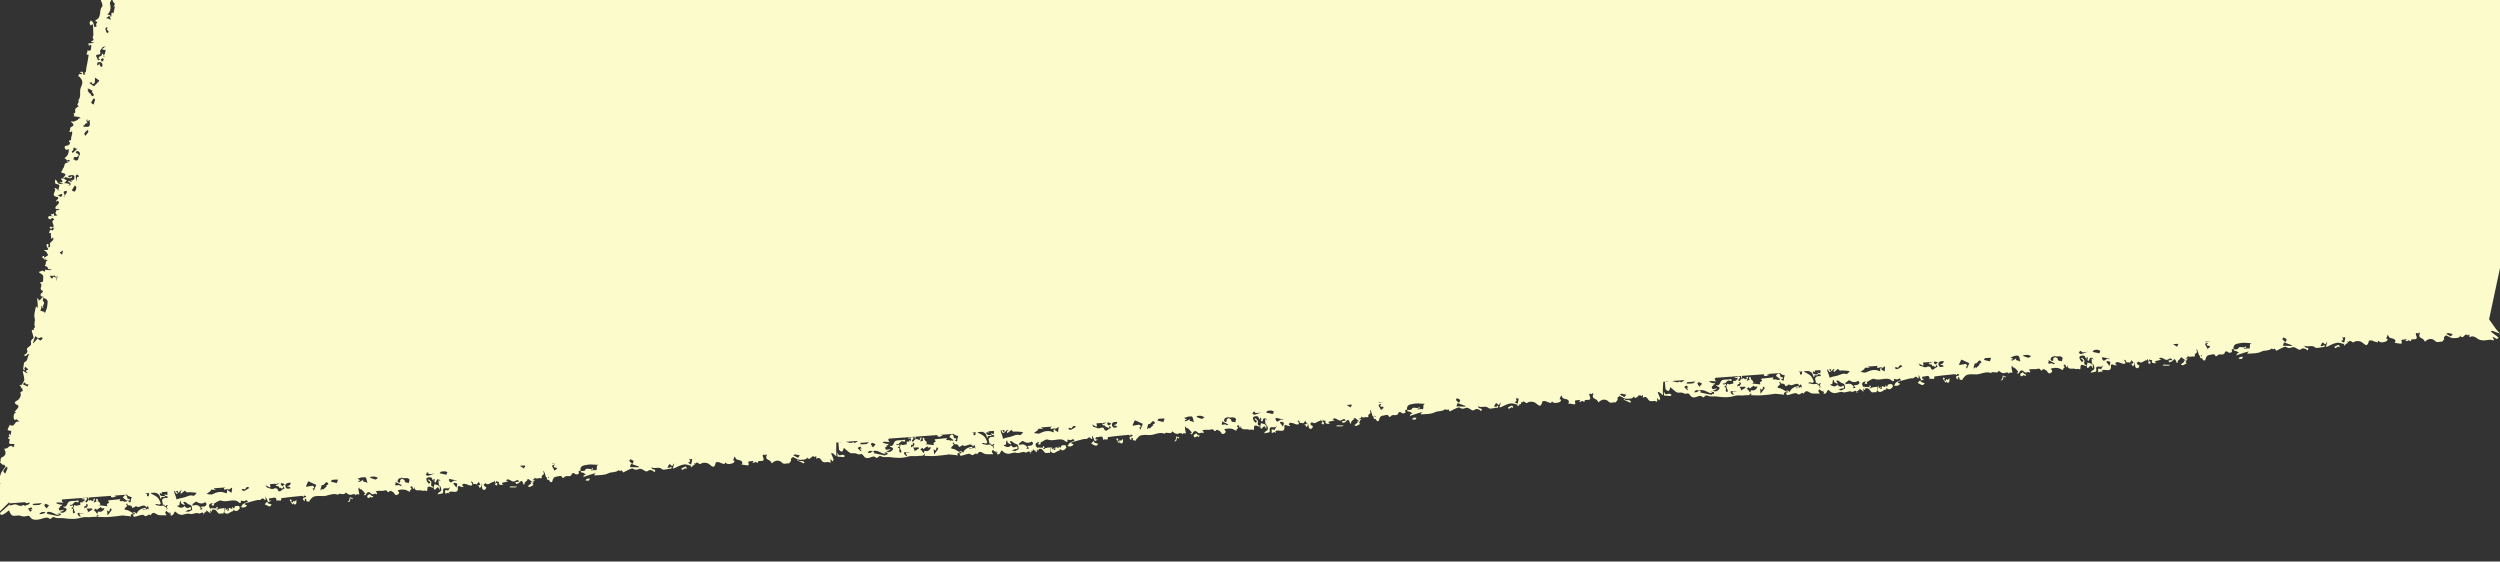 <?xml version="1.0" encoding="utf-8"?>
<!-- Generator: Adobe Illustrator 17.0.0, SVG Export Plug-In . SVG Version: 6.00 Build 0)  -->
<!DOCTYPE svg PUBLIC "-//W3C//DTD SVG 1.1//EN" "http://www.w3.org/Graphics/SVG/1.1/DTD/svg11.dtd">
<svg version="1.1" id="Layer_1" xmlns="http://www.w3.org/2000/svg" xmlns:xlink="http://www.w3.org/1999/xlink" x="0px" y="0px"
	 width="1611.695px" height="362px" viewBox="-67.175 470 1611.695 362" enable-background="new -67.175 470 1611.695 362"
	 xml:space="preserve">
<rect x="-67.175" y="470" width="1611.695" height="362" fill="#333333" stroke="none"/>
<path fill="#FBFBCC" d="M-9.841,792.052l0.003,0.047c0.012-0.012,0.02-0.021,0.032-0.033
	C-9.819,792.063-9.829,792.056-9.841,792.052z"/>
<path fill="#FBFBCC" d="M86.769,796.155c-1.036,0.037-2.758-0.33-2.826,1.199c-0.068,1.528-2.146-1.999-1.387,0.476l0.159,0.127
	c-0.763,0.599-2.595-1.834-2.388,0.684l-0.105,0.492c-0.298,0.194-0.79,0.089-1.036,0.037l0.052-0.246
	c1.052-1.319,1.403-1.758-0.44-0.351c-1.245,1.021,0.225-2.266-1.125-0.753l-0.277,2.512c2.34,2.297,3.758-0.743,5.83-0.817
	l0.013-1.068c1.735,1.831,3.147,0.878,4.253-0.853C87.35,797.05,87.015,796.207,86.769,796.155z"/>
<path fill="#FBFBCC" d="M105.101,793.37l-1.648,1.706c1.177,0.508,2.056,1.209,3.04,1.418c0.492,0.105,1.193-0.774,1.544-1.214
	l-2.407-0.769C105.436,794.213,105.295,793.668,105.101,793.37z"/>
<path fill="#FBFBCC" d="M172.471,789.704c-0.439-0.351-0.879-0.701-1.266-1.298c-0.403,0.686-1.633,0.424-1.649,1.706
	c0.461,2.669,2.58-1.251,2.9,0.874C172.806,790.547,174.491,789.877,172.471,789.704z"/>
<path fill="#FBFBCC" d="M121.68,792.784l-0.014,1.23c-1.025-0.429-1.597-0.64-0.671-1.634c-0.246-0.052-0.686-0.403-0.932-0.455
	c-0.246-0.052-0.403,0.685-0.403,0.685c0.581,0.895,1.162,1.79,1.743,2.685l0.421-0.975c0.373,0.605,0.88,1.375,1.704,0.656
	c0.649-0.633,0.366-1.721,0.329-2.758C123.261,792.606,122.947,794.081,121.68,792.784z"/>
<path fill="#FBFBCC" d="M446.943,766.075c-0.104,0.492-0.157,0.738-0.157,0.738c1.424,0.56,2.795,1.365,4.219,1.925
	c0,0,0.649-0.633,0.403-0.685C450.246,766.263,448.001,768.357,446.943,766.075z"/>
<path fill="#FBFBCC" d="M310.105,779.645c0.738,0.157,1.476,0.314,2.267,0.225c0.246,0.052,0.455-0.931,0.805-1.371
	c-0.544,0.141-1.282-0.016-1.826,0.126C310.807,778.766,310.65,779.504,310.105,779.645z"/>
<path fill="#FBFBCC" d="M374.728,770.767c-0.843,0.335-2.826,1.199-2.633,1.497c0.864,1.983,2.141-1.602,3.057,0.136
	c0.052-0.246,0.35-0.44,0.403-0.686C375.167,771.118,374.78,770.521,374.728,770.767z"/>
<path fill="#FBFBCC" d="M158.456,790.322c-0.508,1.177-0.084,2.81-1.717,3.234c1.23,0.261,1.827-0.126,1.842-1.408
	c0.121-1.774,0.895-0.581,1.335-0.23C161.02,790.353,158.492,791.358,158.456,790.322z"/>
<path fill="#FBFBCC" d="M261.319,784.179c1.036-0.037,2.318-0.021,3.846,0.047c0,0,0.545-0.141,1.141-0.529
	c-1.528-0.068-2.81-0.083-4.338-0.151C261.722,783.493,261.617,783.985,261.319,784.179z"/>
<path fill="#FBFBCC" d="M16.278,792.73c1.104-1.565-1.424-0.56-1.408-1.842c-0.126-1.827-1.497-2.632-2.81-0.084l2.198,1.753
	C15.048,792.468,16.225,792.976,16.278,792.73z"/>
<path fill="#FBFBCC" d="M528.403,763.862c0.035-0.014,0.06-0.028,0.092-0.042c-0.112-0.002-0.223-0.009-0.335-0.01
	C528.295,763.839,528.403,763.862,528.403,763.862z"/>
<path fill="#FBFBCC" d="M472.933,762.347c-0.193-0.299-0.387-0.597-0.387-0.597l0.215,2.617c1.282,0.015,2.512,0.277,3.794,0.293
	c0.246,0.052,0.895-0.581,1.193-0.775c-0.246-0.052-0.738-0.157-0.932-0.455C475.743,762.43,473.692,764.822,472.933,762.347z"/>
<path fill="#FBFBCC" d="M619.585,757.034c-1.036,0.037-2.758-0.33-2.826,1.199c-0.068,1.528-2.146-1.999-1.387,0.476
	c0.108,0.023,0.166,0.039,0.217,0.071c-0.676,0.543-2.658-1.841-2.447,0.741l-0.104,0.492c-0.299,0.193-0.79,0.089-1.036,0.037
	l0.052-0.246c1.052-1.319,1.402-1.759-0.44-0.351c-1.245,1.02,0.225-2.266-1.125-0.754c-0.157,0.738-0.12,1.774-0.277,2.512
	c2.339,2.298,3.757-0.743,5.83-0.816c0.089-0.421-0.03-0.707-0.003-1.088c1.742,1.855,3.16,0.902,4.268-0.834
	C620.166,757.929,619.831,757.086,619.585,757.034z"/>
<path fill="#FBFBCC" d="M637.917,754.25c-0.649,0.633-0.999,1.073-1.648,1.706c1.178,0.508,2.057,1.209,3.041,1.418
	c0.492,0.105,1.193-0.774,1.544-1.214c-0.738-0.157-1.67-0.612-2.408-0.769C638.252,755.092,638.111,754.548,637.917,754.25z"/>
<path fill="#FBFBCC" d="M705.289,750.583c-0.44-0.35-0.88-0.701-1.267-1.297c-0.403,0.685-1.633,0.424-1.648,1.706
	c0.46,2.669,2.58-1.251,2.899,0.874C705.623,751.426,707.309,750.756,705.289,750.583z"/>
<path fill="#FBFBCC" d="M654.55,753.417c-0.104,0.489,0.085,0.787-0.015,1.274c-1.066-0.264-1.599-0.681-0.671-1.678
	c-0.246-0.052-0.686-0.402-0.931-0.455c-0.246-0.052-0.403,0.686-0.403,0.686c0.581,0.895,1.161,1.79,1.742,2.684
	c0.091-0.426,0.154-0.674,0.394-1.017c0.375,0.611,0.886,1.436,1.731,0.699c0.649-0.634,0.366-1.722,0.33-2.758
	C656.078,753.485,655.764,754.961,654.55,753.417z"/>
<path fill="#FBFBCC" d="M979.761,726.954c-0.105,0.492-0.157,0.738-0.157,0.738c1.423,0.559,2.794,1.365,4.218,1.925
	c0,0,0.649-0.633,0.403-0.685C983.115,726.896,980.87,728.989,979.761,726.954z"/>
<path fill="#FBFBCC" d="M844.219,739.259c-0.544,0.141-0.701,0.879-1.245,1.02c0.738,0.157,1.475,0.314,2.266,0.225
	c0.246,0.053,0.455-0.931,0.806-1.371C845.449,739.52,844.763,739.117,844.219,739.259z"/>
<path fill="#FBFBCC" d="M907.597,731.4c-0.843,0.335-2.826,1.199-2.632,1.497c0.863,1.983,2.14-1.601,3.056,0.136
	c0.052-0.246,0.351-0.44,0.403-0.686C907.984,731.997,907.597,731.4,907.597,731.4z"/>
<path fill="#FBFBCC" d="M691.272,751.201c-0.508,1.178-0.084,2.811-1.716,3.235c1.229,0.261,1.826-0.126,1.842-1.408
	c0.12-1.774,0.895-0.581,1.334-0.23C693.836,751.233,691.361,751.992,691.272,751.201z"/>
<path fill="#FBFBCC" d="M794.188,744.813c1.036-0.037,2.318-0.021,3.847,0.047c0,0,0.544-0.142,1.141-0.529
	c-1.529-0.068-2.811-0.084-4.339-0.152C794.539,744.373,794.486,744.619,794.188,744.813z"/>
<path fill="#FBFBCC" d="M1061.22,724.742c0.035-0.014,0.059-0.028,0.091-0.042c-0.112-0.002-0.223-0.009-0.335-0.01
	C1061.112,724.719,1061.22,724.742,1061.22,724.742z"/>
<path fill="#FBFBCC" d="M1186.09,705.798l-0.3,0.194C1185.79,705.992,1185.74,706.238,1186.09,705.798z"/>
<path fill="#FBFBCC" d="M1005.8,722.981c-0.19-0.298-0.38-0.597-0.38-0.597l0.21,2.617c1.28,0.016,2.51,0.277,3.79,0.293
	c0.25,0.052,0.85-0.335,1.2-0.775c-0.25-0.052-0.74-0.157-0.93-0.455C1008.61,723.064,1006.56,725.456,1005.8,722.981z"/>
<path fill="#FBFBCC" d="M1152.45,717.668c-1.03,0.037-2.75-0.329-2.82,1.199s-2.15-1.999-1.39,0.476l0.161,0.129
	c-0.763,0.594-2.593-1.834-2.391,0.683l-0.1,0.491c-0.3,0.194-0.79,0.089-1.04,0.037l0.05-0.246c1.06-1.319,1.41-1.758-0.44-0.35
	c-1.24,1.02,0.23-2.266-1.12-0.754l-0.28,2.512c2.34,2.297,3.76-0.743,5.83-0.817l0.017-1.064c1.736,1.827,3.146,0.873,4.253-0.857
	C1153.04,718.563,1152.7,717.721,1152.45,717.668z"/>
<path fill="#FBFBCC" d="M1170.73,715.129l-1.64,1.706c1.17,0.508,2.05,1.209,3.04,1.419c0.49,0.104,1.19-0.775,1.54-1.215
	l-2.41-0.769C1171.07,715.972,1170.93,715.428,1170.73,715.129z"/>
<path fill="#FBFBCC" d="M1238.16,711.218c-0.44-0.351-0.88-0.702-1.27-1.298c-0.4,0.685-1.63,0.424-1.65,1.706
	c0.46,2.669,2.58-1.251,2.9,0.874C1238.44,712.306,1240.13,711.636,1238.16,711.218z"/>
<path fill="#FBFBCC" d="M1187.37,714.296l-0.02,1.274c-1.064-0.264-1.598-0.68-0.67-1.676c-0.25-0.052-0.69-0.403-0.93-0.455
	c-0.25-0.053-0.4,0.685-0.4,0.685c0.58,0.895,1.16,1.79,1.74,2.685l0.421-0.973c0.375,0.605,0.882,1.372,1.699,0.653
	c0.65-0.633,0.37-1.722,0.33-2.758C1188.9,714.364,1188.63,715.594,1187.37,714.296z"/>
<path fill="#FBFBCC" d="M1375.79,701.158c0.74,0.157,1.48,0.314,2.27,0.225c0.24,0.052,0.45-0.932,0.8-1.371
	c-0.54,0.141-1.28-0.016-1.82,0.125C1376.49,700.279,1376.34,701.016,1375.79,701.158z"/>
<path fill="#FBFBCC" d="M1440.41,692.28c-0.84,0.335-2.82,1.199-2.63,1.497c0.86,1.983,2.14-1.601,3.06,0.136
	c0.05-0.246,0.35-0.44,0.4-0.686C1440.85,692.631,1440.41,692.28,1440.41,692.28z"/>
<path fill="#FBFBCC" d="M1224.14,711.836c-0.51,1.178-0.08,2.811-1.71,3.235c1.23,0.261,1.82-0.126,1.84-1.408
	c0.12-1.774,0.89-0.581,1.33-0.231C1226.65,712.114,1224.18,712.872,1224.14,711.836z"/>
<path fill="#FBFBCC" d="M1327.01,705.693c1.03-0.037,2.31-0.021,3.84,0.047c0,0,0.55-0.142,1.14-0.529
	c-1.53-0.068-2.81-0.084-4.34-0.152C1327.41,705.007,1327.3,705.499,1327.01,705.693z"/>
<path fill="#FBFBCC" d="M1081.97,714.244c1.1-1.565-1.43-0.56-1.41-1.842c-0.13-1.826-1.5-2.632-2.81-0.084l2.2,1.753
	C1080.68,714.228,1081.91,714.49,1081.97,714.244z"/>
<path fill="#FBFBCC" d="M-16.271,569.844c0.137-0.089,0.244-0.176,0.336-0.262C-16.106,569.645-16.236,569.676-16.271,569.844z"/>
<path fill="#FBFBCC" d="M-2.23,469.99V470h-0.2C-2.37,470-2.3,470-2.23,469.99z"/>
<path fill="#FBFBCC" d="M5.27,470H4.59c0.06-0.1,0.12-0.21,0.19-0.32l0.3-0.19C5.12,469.65,5.18,469.82,5.27,470z"/>
<path fill="#FBFBCC" d="M1539.76,683.33c1.67,0.61,3.09,1.17,4.76,1.79l-2.48-2.84l-4.55-6.41L1581.28,470H5.27
	c0.19,0.43,0.49,0.97,0.86,1.77c1.43,0.56,0.18,1.58-0.08,2.81c-0.11,0.49,0.34-0.51,0.92-0.7l-1.08,5.05
	c-0.04-0.18-0.08-0.36-0.13-0.55c0.05-0.25-0.74-0.16-0.99-0.22l-0.22,2.27l-0.11,0.49C4.2,480.87,4,480.57,4,480.57
	c0.32-1.47-2.65-0.82-1.75-1.4c1.94-1.9,2.11-3.92,1.6-6.34c-0.13-0.53-0.59-0.64,0.74-2.83h-6.82c0.49,1.39,1.59,3.41,0.88,4.29
	c-2.35,2.59,0.07,6.96-4.14,8.63c-0.25-0.05,0.08,0.79,0.03,1.04c2.32-0.02,0.04,1.03,0.48,1.39c-0.84,0.33,0.91,1.73-0.67,1.91
	c-0.29,0.19-0.79,0.09-1.03,0.04c0.05-0.25,0.35-0.44,0.15-0.74c-0.33-0.84-0.32-2.13-1-2.53c-0.69-0.4-1.18-0.51-0.78-1.19
	c-0.99,1.07-1.45,2-0.68,3.2c0,0,0.2,0.29,0.44,0.35l0.95-0.83c-0.05,0.25,0.44,0.35,0.39,0.6c0.07,2.07,0.15,4.14,0.22,6.21
	c0.09,0.79-0.56,1.43-0.42,1.97c0.72,1.44,0.97,1.49-0.72,2.16c-0.29,0.2-0.29,0.2-0.35,0.44l2.16,0.72l-2.61,0.22
	c-0.55,0.14-1.04,0.03-1.34,0.22l0.62,1.94c0.05-0.25,0.16-0.74,0.21-0.99c0.05-0.24,0.3-0.19,0.54-0.14
	c0.25,0.05,0.69,0.4,0.64,0.65c-0.51,1.18,0.74,3.76-2.7,3.02l-0.06,0.25c1.13,0.75-2.05,2.39,1.01,2.53l-0.8,4.97
	c-0.42,1.97-0.84,3.94-1.01,5.96c-0.11,0.49-1.93,0.61-0.26,1.23c-0.7,0.88-1.55,1.21-1.48-0.32c-0.03-1.04-0.58-0.89-1.07-1
	c-0.25-0.05-0.84,0.34-1.14,0.53c0.49,0.11,0.74,0.16,1.23,0.26c0.24,0.05,0.19,0.3,0.44,0.35c-0.3,0.2-0.65,0.64-0.9,0.58
	c-1.61-0.85-1.19,0.78-1.79,1.17c0.2,0.29,0.74,0.15,0.93,0.45c0.59,0.9,1.66,1.89,1.7,2.93c0.23,1.34-0.28,2.51-0.79,3.69
	c-1.37,2.8,0.52,6.02-1.83,8.61l0.25,0.05c0.72,1.44-2.11,2.64,0.25,3.65c-1.74,0.92-2.93,1.7-2.32,3.63
	c-0.05,0.24-0.15,0.73-0.45,0.93c-0.25-0.05-0.74-0.16-0.99-0.21c1.13,0.75,0.73,1.44,0.32,2.12l0.25,0.06
	c1.48,0.31,3.06,0.13,3.94,0.83c1.07,1-1.29-0.01-1.25,1.02c-0.16,0.74-2.04,1.11-3.18,1.64c-0.05,0.25-0.49-0.1-0.49-0.1
	c-0.24-0.05-0.19-0.3-0.14-0.55c-0.3,0.2-0.6,0.39-0.65,0.64c0,0,0.14,0.54,0.39,0.59c1.56,1.11,1.35,2.09-0.63,2.95
	c-1.14,0.53,0.32,2.13-1.31,2.55c0.24,0.05,0.49,0.11,0.68,0.41c0.34,0.84,1.55-1.22,1.48,0.31c0.18,1.58-0.88,2.9-0.65,4.23
	c0.24,1.34-1.68,0.67-1.4,1.76c0.2,0.3,0.64,0.65,0.88,0.7c-0.98-0.21,0.43,1.64-1,1.08c0.18,1.58-3.84-0.05-2.4,2.83
	c0.92,1.73,2.42-0.51,2.41,0.77c-0.07,1.52-0.38,3-1.38,4.07c-0.6,0.39-1.25,1.02-1.41,1.76c1.25-1.02,1.11,2.04,2.46,0.53
	c0,0,0.69,0.4,0.94,0.45l-0.06,0.25c0.83,0.94-4.28-0.4-0.56,1.42c-3.63-1.03-2.35,2.58-3.84,3.55c-0.3,0.2-0.07,1.53-1.21,2.06
	c-0.05,0.25,0.2,0.3,0.2,0.3c0.82,0.95,4.04,0.34,1.99,2.74c-0.3,0.19-1.2,0.77-0.32,1.47c0.91-1.86,2.18-0.56,3.41-0.3
	c0.49,0.1,1.33-0.23,1.93-0.62c0,0-0.14-0.54-0.09-0.79c-0.6,0.39-0.89,0.58-1.44,0.72c-0.05,0.25-0.54,0.14-0.54,0.14
	c-0.2-0.3-0.39-0.59-0.58-0.89c0.59-0.39,1.38-0.48,1.93-0.62c1.82-0.12,2.51,0.28,2.09,2.25c-0.56,1.42-1.24,1.02-2.03,1.11
	c-1.59,0.17,1.47,0.31,0.33,0.84c-0.89,0.58-1.76-1.4-2.32,0.02c0,0,1.18,0.51,1.57,1.1c0.19,0.3,0.03,1.04-0.27,1.23
	c-0.29,0.2-0.79,0.09-1.33,0.23c0.3-0.19,0.6-0.38,0.9-0.58c0.05-0.24,0.05-0.24,0.1-0.49c-0.74-0.16-1.72-0.37-2.46-0.52
	c-0.25-0.06-0.79,0.09-1.04,0.03l-0.1-0.4c0.09,0.15,0.4,0.21,0.4,0.21c0.35-0.44,1-1.07,1.4-1.76l-2.1-0.96
	c-0.99-0.21-2.22-0.47-1.2,0.77c1.22,1.55,0.18,1.58-1.1,1.57c-0.25-0.05-0.3,0.19-0.3,0.19l0.25,0.05c0.73,0.16,1.67,0.62,2.4,0.77
	c-0.79,0.09-1.33,0.23-2.07,0.08c-0.98-0.21-1.72-0.37-2-1.46c-0.15-0.54-0.83-0.95-1.22-1.54c-0.15,0.74-0.31,1.47-0.22,2.26
	c-0.06,0.25,0.63,0.65,0.88,0.71c4.23,0.64-0.19,3.3,1.92,4.26l-0.06,0.25c-0.68-0.41-1.07-1-1.75-1.41c-0.2-0.29-0.69-0.4-1.18-0.5
	l-0.3,0.19c2.25,1.51-3.36,4.94,2.15,5.6c0.25,0.05,0.83,0.95-0.07,1.53c-0.54,0.14-0.7,0.88-1.05,1.32c0.25,0.05,0.49,0.1,0.49,0.1
	c0.51-1.18,1.29,0.02,1.48,0.32c0.14,0.54-0.21,0.98-0.56,1.42c-0.65,0.63-1.6,1.46-1.75,2.2c-0.21,0.98,0.82,0.94,1.61,0.85
	l0.3-0.19c0.25,0.05,0.44,0.35,0.69,0.4c-0.3,0.2-0.9,0.58-1.14,0.53c-1.72-0.36-0.37,1.73-1.6,1.46c0.39,0.6,0.53,1.14,0.97,1.49
	c0.19,0.3,0.44,0.35,0.68,0.41c-0.79,0.09-1.33,0.23-2.12,0.32c0,0-0.39-0.6-0.33-0.85c-0.2-0.29-0.09-0.79-0.04-1.03
	c-0.35,0.44-0.7,0.88-0.95,0.82c-1.23-0.26-1.14,0.53-0.45,0.94c0.51,0.3,1.05,0.46,1.61,0.59c-0.98-0.2-1.83-0.34-2.7-0.31
	c-0.49-0.1-1.09,0.28-1.14,0.53c-0.06,0.24,0.03,1.03,0.28,1.09c0.49,0.1,1.07,1,1.53,0.06c0.05-0.24,1.09-0.28,1.38-0.47
	c-0.59,0.38,1.43,0.56,0.23,1.33c-1.79,1.16,0.47,2.67-0.09,4.1c-0.06,0.24,0.68,0.4,1.17,0.5c-0.49-0.1-1.28-0.01-1.82,0.13
	c-0.25-0.05-0.5-0.11-0.5-0.11c-0.19-0.3-0.19-0.3-0.38-0.59l-1,1.07c0.44,0.35,1.42,0.56,1.42,0.56c0.51-1.18,1.09-0.28,1.83-0.13
	c-0.25-0.05-0.55,0.15-0.55,0.15c-0.1,0.49-0.4,0.68-0.5,1.17c-1.57-1.1-2.02-0.17-2.23,0.81c-0.33,0.41-0.18,0.7-0.25,1.14
	c0.06-0.21,0.13-0.42,0.39-0.59l0.74,0.16c0.19,0.29,0.14,0.54,0.08,0.79l0.17,2.86c0.24,0.05,0.54-0.14,0.54-0.14
	c0.05-0.25,0.35-0.44,0.65-0.64c0.14,0.55,0.34,0.85,0.28,1.09c-0.31,1.48-2.98,1.94-2.12,3.92c0.14,0.55-0.06,1.53-1.29,1.27
	c0.1-0.49,0.2-0.98,0.31-1.48c0.05-0.24-0.39-0.59-0.39-0.59c-0.49-0.11-0.79,0.09-1.09,0.28c0.2,0.3,0.39,0.6,0.39,0.6
	c-1.19,0.77,2.73,2.89-0.38,3c-0.79,0.09-1.23-0.26-1.39,0.48c0,0,0.99,0.21,1.18,0.5c0.44,0.35,0.58,0.9,0.72,1.44l0.3-0.19
	c0.14,0.54,0.28,1.09,0.28,1.09c-0.65,0.63-1.79,1.16-2.68,1.74l0.1-0.49l0.16-0.74c-0.54,0.14-1.04,0.04-1.09,0.28
	c-1.05,1.32,1.81,1.16,1.3,2.34l0.25,0.05c0.25,0.05,0.3-0.19,0.35-0.44s0.16-0.74,0.21-0.98c0.14,0.54,0.04,1.03,0.48,1.38
	c0.19,0.3,0.98,0.21,1.47,0.32c-2.02-0.18-2.03,1.11-2,2.14c-0.1,0.49-1.35,1.51,0.43,1.63c1.23,0.27,0.51,2.43,2.44,1.81
	c0.25,0.05,0.69,0.4,0.93,0.46c-0.54,0.14-1.33,0.23-1.82,0.12c-0.74-0.16-1.78-0.12-2.52-0.28c-0.05,0.25,0.34,0.85,0.04,1.04
	c-0.59,0.39-1.03,0.04-1.18-0.51c-0.84,0.34-1.63,0.43-2.47,0.76c0,0-0.16,0.74,0.09,0.79c1.42,0.56,2.74,1.61,2.43,3.09
	c-0.21,0.98,0.4,2.91-1.12,2.85c-1.53-0.07-0.41,0.68-0.7,0.88c2.05,1.21-1.53,3.53,1.32,4.65c0.25,0.05,0.33,0.84,0.04,1.03
	c-0.65,0.64-1.44,0.73-1.21,2.06c0.23,1.34,2.81,0.09,1.7,1.65c3.75,0.54,2.68,3.14,2.56,4.91c-0.12,1.78-0.98,3.4-1.59,5.06
	c0.17-2.02-2.9-0.87-3.08-2.45l0.74,0.16c0.05-0.25-0.2-0.3-0.14-0.55c0.15-0.74,0.31-1.47,0.47-2.21c0.24,0.05,0.44,0.35,0.44,0.35
	c-0.06,0.25-0.11,0.49-0.16,0.74l0.19,0.3c0.25,0.05,0.55-0.15,0.79-0.09c-1.51-1.35,1.62-2.75-0.39-4.2
	c-0.39-0.31-0.03-1.29,0.17-2.02c0.02-0.09,0.04-0.17,0.06-0.25c-0.44-0.35-0.94-0.45-1.09,0.29c-0.16,0.73-1.25,1.02-1.9,1.65
	c-0.19-0.3-0.09-0.79-0.28-1.09s-0.69-0.4-0.93-0.45l-0.25-0.06c0.25,0.06,0.44,0.35,0.44,0.35c0.13,1.83,0.5,3.71,0.33,5.73
	c-0.02,1.28-0.87-1.98-1.29-0.02c-0.47,2.22-1.24,4.62-0.67,6.8c0.57,2.18-0.84,3.94,0.32,5.73c-0.05,0.24-1.43,0.72-0.61,1.67
	c-0.54,0.14-1.63,0.42-1.63,0.42c0.09,0.79,0.42,1.63,0.71,2.72c0.33,0.84,0.81,2.23,0.21,2.62c-1.19,0.77-1.65,1.71-1.36,2.79
	c0.75,2.48-3.39,2.62-2.53,4.61c0.73,1.44-0.42,1.97-0.82,2.65c-0.3,0.2-0.54,0.14-0.84,0.34c-0.25-0.05-0.11,0.49-0.11,0.49
	c1.32,1.05,1.34-0.23,1.94-0.62c0.29-0.19,0.79-0.09,1.08-0.28c0.25,0.05,0.2,0.3,0.2,0.3c-1.55,1.21-0.54,3.74-2.82,4.8
	c-0.85,0.33-0.77,2.4-1.03,3.63c-0.11,0.5-0.32,1.48,0.67,1.69c1.33-0.23-0.15-0.55-0.09-0.79c0.1-0.49,0.45-0.93,0.56-1.43
	c0.44,0.35,0.88,0.71,1.32,1.06c2.05,1.21-2.04,1.11-0.47,2.21c0.43,0.35,0.63,0.65,0.82,0.95c-0.49-0.11-0.98-0.21-1.42-0.56
	c-0.69-0.41-1.13-0.76-1.57-1.11c-0.05,0.25-0.1,0.49-0.15,0.74c0.37,1.88,1.04,3.56,0.92,5.34c-0.21,0.98-1.26,2.3-2.02,3.43
	c-1.56-1.11-0.59,0.39-0.65,0.63c1.39-0.48-0.06,1.53,1.52,1.35c0.79-0.09,0.19,0.3-0.3,0.19c0,0,0.19,0.3,0.39,0.6
	c0.72,1.44-1.99,0.86-1.32,2.55c0.58,0.89-0.27,2.51-0.98,3.39c-1.1,1.57-5.3,1.96-0.39,4.29c0,0,0.03,1.03-0.32,1.47
	c-0.7,0.88-1.35,1.51-2.05,2.39c-0.3,0.2,1.67,0.62,0.04,1.04c-0.84,0.34-0.93,3.15-0.54,3.74c0.58,0.9,1.07,1,1.28,0.02l2.25,1.51
	c-0.54,0.14-1.03,0.03-1.58,0.17c-1.63,0.43-1.42,3.04-3.88,2.52c-0.24-0.05-0.44-0.35-0.63-0.65l-1.31,2.55
	c-0.97,2.11,2.16,0.72,2.14,2c-0.15,0.74-0.26,1.23-0.42,1.97c-0.05,0.24-0.29,0.19-0.35,0.44l-0.14-0.55l-0.14-0.54
	c-0.25-0.05-0.3,0.19-0.35,0.44c-0.05,0.24-0.4,0.68-0.16,0.74c0.69,0.4,0.58,0.89-0.26,1.23c-0.3,0.19-0.35,0.43-0.4,0.68
	c3.05,0.14-1.28,3.59,2.32,3.58c0.79-0.09,3.16-0.35,1.22,1.54l0.24,0.06c0.25,0.05,0.49,0.1,0.74,0.15
	c-0.54,0.15-1.09,0.29-1.09,0.29c-1.7-1.65-2.46-0.53-3.7,0.49c-0.6,0.39-1.39,0.48-2.18,0.57c1.6,2.14,1.13,4.35-0.85,5.22
	c-2.23,0.81-0.77,2.4-1.77,3.48c0.93,0.45,0.91,1.73,2.49,1.56c0.3-0.2,0.83,0.94,1.22,1.54c-0.25-0.05-0.55,0.14-0.55,0.14
	c-0.8,1.37-2.4,2.83-2.76,4.56c-0.67,1.91-1.89,5.25,0.27,5.97c-0.25-0.06-0.74-0.16-1.04,0.03c-0.35,0.44-0.45,0.93-0.56,1.43
	c-0.01,1.28,2.01,1.45-0.04,3.84c-0.41,0.69,1.47,0.32-0.27,1.23c-0.54,0.14-0.84,0.34-1.38,0.48c1.16,1.79-1.33,3.83-2.68,5.34
	c-1.35,1.51-1.67,2.99-1.93,4.22c-0.26,1.23-0.47,2.21-1.33,3.83c-1.85,2.69,5.93-4.91,0.13,1.83c0.24,0.05,0.68,0.4,0.98,0.21
	c1.25-1.02,2.95-2.98,4.6-4.68c0.35-0.44,0.94-0.83,1.3-1.27c-0.36,0.44-0.16,0.74-0.51,1.18c-1.11,1.56-1.96,3.18-3.07,4.75
	l3.79-3.31l7.48-7.37l-0.2,0.95l10.66-0.79c-0.5,0.61,0.07,0.7,0.69,0.63c0.49,0.1,2.28-1.06,1.72,0.37
	c-0.11,0.49-1.99,0.86-3.13,1.39c-0.24-0.06-0.38-0.6-0.38-0.6c-1.99,0.86-2.97,0.66-3.9,0.2c-0.93-0.46-1.62-0.86-3.55-0.24
	c-1.69,0.67-1.88,0.37-1.72-0.37l-6.33,5.6c0.28,1.09,0.46,2.67,5.44-1.41c0.3-0.2,0.54-0.15,0.54-0.15
	c0.29,1.09,0.76,2.48,2.13,3.28c0.69,0.41,3.41-0.3,4.64-0.04c1.48,0.32,2.11,0.97,4.83,0.26c1.69-0.67,2,1.45,3.18,1.96
	c1.87,0.91,4.29,0.4,6.22-0.22c1.09-0.28,1.93-0.62,2.97-0.65c1.03-0.04,1.28,0.01,1.91,0.66c1.08,1,1.7-1.95,3.51-0.79
	c1.62,0.85,4.1,0.09,6.06,0.51c3.5,0.49,7.29,0.78,11.16-0.45c1.63-0.43,3.4-0.31,4.93-0.24c1.58-0.18,3.41-0.3,4.94-0.23
	c2.56,0.03,5.07,0.3,7.69,0.09c2.86-0.16,5.78-0.57,8.69-0.98c0.74,0.16,1.53,0.07,2.27,0.23c1.04-0.04,2.27,0.22,3.49,0.48
	c-0.19-0.29-0.33-0.84-0.28-1.09c0.35-0.44,1.2-0.77,1.79-1.16c0.3-0.19,0.74,0.16,0.99,0.21c-0.3,0.2-0.41,0.69-0.65,0.63
	c-2.21-0.47,0.7,1.43-0.55,1.43c0.24,0.05,0.48,0.1,0.73,0.16c2.12-0.32,5.3-1.96,6.12-1.02c1.9,1.95,3.23-1.88,4.34,0.16
	c0.96-2.11,2.25-2.1,4.25-0.64c1.37,0.8,4.04,0.34,6.06,0.52c-0.14-0.55-0.77-1.2-0.91-1.74c0.05-0.25,0.4-0.69,0.75-1.13
	c0.44,0.35,0.83,0.95,1.32,1.06c0.44,0.35,0.74,0.15,1.28,0.01c0.79-0.09-2.63,1.5,0.14,0.55c1.14-0.53-1.45,2,1.02,1.24
	c1.39-0.48,1.23-3.34,2.49-2.04c0.83,0.95,1.76,1.4,2.75,1.61c1.91,0.67,3.86-1.23,6.27-0.47c1.42,0.56,4.35-1.13,5.23-0.42
	c1.32,1.05,3.28-2.13,3.44,0.73l0.85-0.34c-0.25-0.05-0.25-0.05-0.5-0.1c-1.37-0.81,1.88-0.37,0.51-1.18
	c0.25,0.05,0.55-0.14,0.79-0.09c0.93,0.46-0.67-1.68,0.65-0.63c0.63,0.65,1.56,1.1,2.2,1.75c-0.14-0.54-0.04-1.03-0.18-1.58
	c0.05-0.24,0.05-0.24,0.1-0.49l0.2,0.3c0,0,0.19,0.3,0.39,0.6c0.29-0.2,0.59-0.39,0.59-0.39c0.05-0.22-0.1-0.48-0.27-0.75
	c0.08,0.04,0.16,0.05,0.18-0.04c2.23-0.81,2.9,0.87,3.73,1.82c0.97,1.49,2.32-0.02,3.44,0.73l0.51-1.18l0.28-2.51l-3.71,0.5
	c0,0-0.1,0.49-0.35,0.44c-0.49-0.11-1.03,0.03-1.28-0.02c0.3-0.19,0.6-0.39,0.9-0.58c0.29-0.19,0.35-0.44,0.35-0.44
	c-0.2-0.3-0.64-0.65-0.83-0.95c-0.05,0.25-0.05,0.25-0.11,0.5c-0.05,0.24-0.15,0.73-0.15,0.73c-0.79,0.09-1.78-0.12-2.81-0.08
	c-0.25-0.05-0.25-0.05-0.44-0.35c-0.05,0.25-0.16,0.74,0.03,1.04c-0.01,0.04,0.01,0.1,0.03,0.15c-2.02-1.71-2.1-3.45,0.02-4
	c2.18-0.56-1.05,1.32,0.48,1.39c0.49,0.1,1.72,0.36,1-1.08c1.44-0.72,3.63-2.57,4.81-2.06c4.02,1.63,8.41-2.07,11.77,1.48
	c-0.06,0.24,0.54-0.14,1.08-0.28c-0.81-2.24,1.15-0.53,1.5-0.97c0.88,0.7,1.84-1.41,2.56,0.03c0.19,0.3,0.14,0.54,0.34,0.84
	c-0.5-0.1-0.74-0.16-1.04,0.04c-1.14,0.53-2.28,1.05-2.69,1.74c-0.45,0.93-0.26,1.23-1.24,1.02c1.37,0.81,2.65,0.82,3.9-0.2
	c0.3-0.19,0.35-0.44,0.4-0.68l-1.42-0.56c0.05-0.25,0.15-0.74,0.4-0.69c2.48-0.76,4.95-1.52,7.37-2.03
	c0.85-0.34,1.78,0.12,2.38-0.27c1.54-1.21,1.54-1.21,2.81,0.09c0,0,0.24,0.05,0.49,0.1l-0.02-2.32l1.25,2.58
	c0.19,0.3,0.33,0.84,0.53,1.14l2.03-1.11c-0.24-0.05-0.79,0.09-1.28-0.01c-0.25-0.06-0.44-0.35-0.39-0.6
	c0.11-0.49,0.46-0.93,0.7-0.88c1.48,0.32,4.27-1.92,4.27,1.68l0.25,0.05c0.51-1.17,3.34,1.23,2.69-1.74l6.07-0.76
	c2.62-0.22,4.99-0.49,7.36-0.75c0.3-0.19,1.21,1.54,1.33-0.23c1.48,0.31,2.11,0.96,0.23,1.33c-1.08,0.28-0.94,0.83-0.8,1.37
	c0.19,0.3,0.63,0.65,1.07,1c0.11-0.49-0.09-0.79,0.02-1.28c0.05-0.25,0.05-0.25,0.1-0.49c0.44,0.35,0.93,0.45,0.88,0.7
	c-0.17,2.02,1.37,0.81,2.01,1.46c0.05-0.25-0.09-0.79,0.2-0.99c0.71-0.88,1.76-2.2,2.85-2.48c1.63-0.42,3.16-0.36,4.69-0.29
	c3.74,0.54,6.93-2.38,10.71-0.8l0.05-0.25c1.54-1.21,3.88,1.08,4.9-1.27c1.51,1.35,2.88,2.15,4.92,1.04
	c0.24,0.06,0.98,0.21,1.23,0.27c0,0,0.14,0.54,0.09,0.79c0.5-1.18,1.49-0.97,2.47-0.76c0.06-0.25,0.06-0.25,0.06-0.25
	c-0.24-1.33-0.91-3.02-0.45-3.95c0.56-1.42,0.04,1.04,1.37,0.81c0.55-0.15,1.95,1.7,2.78,2.64l-0.1,0.5
	c-0.3,0.19-0.55,0.14-0.85,0.33c0.2,0.3,0.69,0.4,0.93,0.46c0.3-0.2,0.6-0.39,0.65-0.64c0.91-1.86,1.95-1.9,3.66-0.25
	c0.58,0.9,2.28-1.06,3.25,0.44c0.05-0.25-0.14-0.55,0.15-0.74c0.65-0.64-1.81-1.16-0.17-1.58c1.63-0.43,3.54,0.24,5.23-0.43
	c1.63-0.43,1.46,1.59,2.6,1.07c0.3-0.2,0.4-0.69,0.46-0.94c0.03,1.04,1.68-0.67,1.37,0.81c1.93-0.62,1.53,3.67,4.32,1.43
	c1.6-1.46-1.6-2.14,0.03-2.56c1.63-0.42,3.71-0.5,5.13,0.06c0.93,0.46,1.56,1.11,2.65,0.82c-1.67-0.61,2.14-1.6-0.02-2.32
	c0,0,0.16-0.73,0.21-0.98l0.49,0.11c0.76-1.13,0.94,4.05,1.78,0.12c-0.05,3.84,3.78,1.57,5.34,2.68c0.25,0.05,1.93-0.62,2.76,0.32
	c0,0,0,0,0.05-0.24c0.7-0.88-0.74-3.76,2.6-2.53c0.24,0.05,1.07,1,1.58-0.18c-2.51-0.28-1.11-2.04-1.4-3.13
	c-0.14-0.54-1.07-1-1.46-1.59c0,0-0.54,0.14-0.84,0.33c0.44,0.35,0.88,0.7,1.32,1.06c0.19,0.29,0.39,0.59,0.39,0.59
	c-0.3,0.19-0.65,0.63-0.95,0.83c-0.44-0.35-0.83-0.95-1.21-1.55c-0.92-1.73-0.46-2.66,1.85-2.69c1.53,0.07,1.13,0.76,1.71,1.65
	c1.22,1.55,0.02-1.28,1.14-0.53c0.88,0.71-0.96,2.11,0.81,2.23c0.25,0.06,0.56-1.42,0.91-1.86c0.3-0.19,1.04-0.04,1.53,0.07
	c0.44,0.35,0.58,0.89,0.78,1.19c-0.2-0.3-0.69-0.4-0.88-0.7c0.05-0.25-0.25-0.05-0.49-0.1c0.03,1.03,0.12,1.82,0.21,2.61
	c0.14,0.55,0.33,0.84,0.53,1.14l-0.79,0.09l0.1-0.49c-0.98-0.21-1.67-0.61-2.65-0.82l-0.47,2.21c0.09,0.79,0.32,2.13,1.37,0.81
	c1.4-1.76,1.74-0.92,2.21,0.47l0.25,0.05l0.05-0.24c-0.09-0.8,0.12-1.78,0.03-2.57c0.39,0.6,0.73,1.44,0.87,1.99
	c0.28,1.08,0.12,1.82-1.02,2.35c-0.54,0.14-1,1.07-1.35,1.51c1.09-0.28,2.13-0.32,3.21-0.6c0.3-0.19,0.71-0.88,0.51-1.18
	c-0.93-4.05,3.76-0.74,4.23-2.95l0.25,0.05c-0.41,0.68-0.81,1.37-1.21,2.06c-0.02,0.07-0.02,0.18-0.01,0.3
	c-0.02-0.02-0.03-0.04-0.04-0.06c-0.69-0.4-1.48-0.31-1.97-0.42l0.02,2.32c0.54-0.14,1.09-0.28,1.93-0.62c0,0,0.44,0.35,0.88,0.7
	c-0.15-0.37-0.25-0.73-0.35-1.04c1.51-1.4,6.44,1.96,5.63-3.23c-0.19-0.3,0.75-1.13,1.63-0.43c0.44,0.36,1.23,0.27,1.97,0.42
	c0.05-0.24,0.1-0.49,0.1-0.49c-1.47-0.31-0.47-1.39-0.17-1.58s1.28,0.02,1.77,0.12c0.98,0.21,2.11,0.96,3.15,0.93
	c1.28,0.01,1-1.08,0.61-1.67c-0.2-0.3-0.44-0.35-0.44-0.35c0.05-0.25,0.1-0.5,0.16-0.74c0.44,0.35,1.12,0.75,1.07,1
	c-0.12,1.77,1.83-0.13,2.06,1.21c0.35-0.44,0.94-0.83,1.29-1.27c0,0,0.11-0.49,0.16-0.74c0.39,0.6,0.78,1.2,1.16,1.79
	c0.25,0.06-0.35,0.44-0.65,0.64c-0.54,0.14-0.79,0.09-1.33,0.23c0.49,0.1,1.23,0.26,1.18,0.5c0.23,1.34,0.82,0.95,1.23,0.26
	c0.4-0.68,0.06-1.52,0.22-2.26c0.28,1.09,0.32,2.12,0.6,3.21c0.14,0.55,0.58,0.9,1.08,1c0.24,0.05,1.08-0.28,1.14-0.53
	c0.1-0.49,1.05-1.31-0.43-1.63c-0.49-0.1-0.58-0.89-0.97-1.49c0.88,0.7,0.51-1.18,1.64-0.43c1.76,1.41,3.07-1.14,4.84-1.02
	c0.25,0.05,0.35-0.44,0.46-0.93c0.39,0.59,0.77,1.19,0.91,1.74c-0.05,0.24-0.1,0.49-0.1,0.49c-0.3,0.19-0.3,0.19-0.6,0.38l1.67,0.62
	c0.11-0.49,0.07-1.53,0.07-1.53c-1.53-0.07-0.53-1.14-0.67-1.69c0.19,0.3,0.14,0.55,0.39,0.6c0.49,0.1,0.98,0.21,1.47,0.31
	c-0.61,1.67,0.38,1.88,1.66,1.9c0.49,0.1,0.79-0.09,1.33-0.23c-0.24-0.05-0.74-0.16-0.98-0.21c-0.25-0.05-0.09-0.79-0.09-0.79
	c0.05-0.25,0.54-0.14,0.84-0.34l2.97-0.65c-0.25-0.05-0.19-0.3-0.44-0.35c-0.25-0.05-0.69-0.4-0.93-0.46
	c0.3-0.19,0.89-0.58,1.14-0.53c1.83-0.12,3.08,2.46,5.22,0.86c0.65-0.64,1.93-0.62,2.16,0.71c-0.49-0.1-1.28-0.01-1.83,0.13
	c-0.24-0.05-0.59,0.39-0.59,0.39c0.19,0.3,0.38,0.59,0.58,0.89c0.24,0.06,0.59-0.39,0.59-0.39c1.37,0.81,2.56-3.56,3.71-0.49
	c0.33,0.84,0.23,1.33,1.02,1.24c0,0-0.04-1.03,0.31-1.47s0.95-0.83,1.55-1.22l-0.44-0.35c0.54-0.14,0.89-0.58,1.14-0.53
	c0.88,0.71,2,1.46,2.88,2.16l-0.49-0.11l-1.04,0.04c0.15,0.23,0.27,0.6,0.43,0.79c-0.82,0.53-1.64,1.09-2.28,1.9
	c0.49,0.11,0.73,0.16,1.47,0.32c0.6-0.39,1.44-0.73,2.34-1.31c-0.23-0.18-0.5-0.51-0.74-0.75c0.78-0.28,0.33-2.16,1.56-1.9
	l0.05-0.25c-0.25-0.05-0.49-0.1-0.74-0.15c-0.24-0.06-0.79,0.08-1.03,0.03c0.35-0.44,1.14-0.53,1.49-0.97
	c0.08-0.37,0.01-0.77-0.08-1.19c0.51,1.43,1.98,1.05,2.99,0.79c0.55-0.15,2.16,0.71,1.74-0.92c-0.28-1.09,2.33-1.3,1.12-2.85
	c-0.25-0.05,0.1-0.49,0.21-0.98c0.14,0.54,0.53,1.14,0.67,1.69c0.33,0.84,0.42,1.63,0.76,2.47c0.13-0.03,0.27-0.07,0.4-0.1
	c0.09,0.62,0.23,1.12,0.51,1.84c0,0,0.43,0.08,0.93-0.02c0.35,0.5,0.65,1.03,1.08,1.47c0.24,0.05,1.03-0.03,1.09-0.28
	c0.36-1.72,0.92-3.14,2.75-3.27c1.04-0.04,3.07-1.15,3.55,0.24c0.72,1.44,1.03-0.04,1.47,0.31c0.72-2.16,4.48,0.7,4.92-2.55
	c0,0,1.14-0.53,1.33-0.23c0.93,0.45,1.02,1.24,2.71,0.57c1.38-0.47-1.01-2.52,1.45-2c-0.44-3.95,2.81-3.52,4.98-4.08
	c2.13-0.32,4.34,0.15,6.66,0.13c-2.18,0.56-0.13,3.06-1.82,3.72l-0.09-0.79c-0.05,0.25-0.1,0.5-0.35,0.44
	c-0.79,0.09-1.83,0.13-2.62,0.22c0.06-0.25,0.11-0.49,0.11-0.49c0.3-0.2,0.79-0.09,1.03-0.04c0.25,0.05,0.3-0.19,0.3-0.19
	c0.06-0.25-0.14-0.55-0.33-0.85c-1.16,1.81-3.94-0.83-4.95,1.52c-0.11,0.49-1.64,0.43-2.67,0.46c-0.11,0.49-0.21,0.99,0.83,0.95
	c0.79-0.09,1.61,0.86,2.54,1.31c-0.54,0.14-1.08,0.29-1.38,0.48s-0.16,0.74-0.21,0.98c-0.05,0.25,0.19,0.3,0.19,0.3
	c0.05-0.24,0.35-0.44,0.35-0.44c2.48-0.76,4.46-1.62,6.88-2.13c1.34-0.23-2.14,1.6,0.23,1.33c2.62-0.21,5.92-0.02,8.26-1.33
	c2.28-1.06,4.69-0.29,6.58-1.94c0.3-0.19,1.32,1.05,2.07-0.07c0.39,0.59,0.97,1.49,0.97,1.49c1.14-0.53,2.04-1.11,3.18-1.64
	c0.84-0.34,2.58-1.25,3.02-0.9c1.12,0.75,2.35,1.01,3.49,0.49c2.64-1.5,4.36,2.47,6.21,1.06c1.54-1.22,2.37-0.27,3.35-0.06
	c0.25,0.05,0.39,0.6,0.63,0.65c0,0,0.5,0.1,0.55-0.14c0.86-1.62-1.02-1.25-1.46-1.6c-0.44-0.35-0.64-0.65-0.83-0.95l0.3-0.19
	c2.06,1.21,4.55-0.83,6.69,1.17c0.88,0.7,3.11-0.11,4.69-0.29c0.74,0.16,1.83-0.13,1.25-1.02c-0.53-1.14-0.6,0.39-0.84,0.33
	c-0.55,0.14-1.29-0.01-1.78-0.12c0.35-0.44,0.7-0.88,0.81-1.37c1.01-2.35,1.95,1.7,2.86-0.16c0.1-0.49,0.4-0.68,0.75-1.12
	c-0.1,0.49-0.21,0.98-0.31,1.47c-0.11,0.49-0.51,1.18-0.61,1.67c0.24,0.05,0.73,0.16,1.03-0.04c1.99-0.86,3.78-2.02,5.9-2.34
	c1.63-0.43,3.25,0.43,4.97,0.8c-0.91,1.86,0.44,0.35,0.93,0.45c-1.07-1,1.88-0.37,1.16-1.81c-0.33-0.84,0.35-0.44,0.49,0.11
	c0.06-0.25,0.35-0.44,0.65-0.63c1.25-1.03,1.71,1.64,3.25,0.43c0.95-0.83,3.22-0.6,4.39-0.1c1.87,0.92,3.89,4.69,5.04-0.72
	c0,0,1.34-0.23,1.83-0.13c1.18,0.51,2.35,1.02,3.58,1.28c0.5,0.1,0.12-1.78,1.39-0.48c0.83,0.95,4.34,0.15,4.74-0.53
	c0.7-0.88,0.81-1.37-0.47-1.39l1.06-2.6c0.39,0.6,0.53,1.14,0.73,1.44c0.96,1.49,4.04,0.34,4.25,2.96c-0.05,0.25-0.4,0.69-0.7,0.88
	l3.5,0.49c2.7,0.57-0.03-2.32,1.55-2.5c0.8-0.09,1.59-0.18,2.38-0.27c0.29-0.19,0.24,0.06,0.49,0.11l-0.35,0.44l-0.6,0.39
	c0.25,0.05,0.49,0.1,0.74,0.15c0.24,0.05,0.74,0.16,0.79-0.09c0.35-0.44,0.89-0.58,1.53,0.07c0,0,0.49,0.11,0.73,0.16
	c-0.7-2.72,4.54,0.45,3.5-3.12c-0.34-0.84-1.4-3.12,1.4-1.75l0.05-0.25c0.05-0.25-0.14-0.54-0.09-0.79
	c0.44,0.35,0.83,0.95,0.83,0.95c-1.26,2.3,0.46,2.67,1.83,3.47c0.69,0.4,1.02,1.25,1.41,1.84c2-2.14,4.61-2.36,6.32-0.71
	c1.65,1.9,3.3,0.19,4.73,0.75c0.45-0.93,1.84-1.41,1.12-2.85c0.05-0.24,0.99-1.07,1.59-1.46c0,0-0.05,0.25,0.2,0.3
	c1.42,0.56,2.74,1.61,4.02,1.63c1.83-0.13,4.29,0.4,5.06-2.01c-0.11,0.49-0.21,0.98,0.03,1.03c0.44,0.36,0.93,0.46,1.23,0.27
	c1.09-0.29,1.56-2.5,3.32-1.1c0.44,0.35,0.86-1.61,1.04-0.03c-0.11,0.49,0.08,0.79-0.02,1.28c1.89-1.66,3,0.38,3.59,1.27
	c1.4,1.85,3.6,0,5.16,1.1c1.32,1.06-0.78-4.79,1.69-0.67c0.1-0.49,0.7-0.88,0.75-1.12c-0.28-1.09-0.81-2.23-1.34-3.37
	c-0.14-0.55-0.09-0.79-0.28-1.09c0.49,0.1,0.73,0.16,0.98,0.21c0.88,0.7,1.76,1.4,2.39,2.05l-0.11-3.11l0.06-5.83l1.34-0.1
	l0.39,4.77c1.08,1,2.29,2.54,3.07-1.15l0.25,0.05c1.32,1.06,2.59,2.36,3.96,3.16c0.93,0.46,2.32-0.02,3.3,0.19
	c1.23,0.26,2.06,1.21,3.5,0.49c1.08-0.29,1.75,1.4,2.63,2.1c2.69,1.86,5.06-2.01,7.15,0.24c1.08,0.99,1.7-1.96,3.51-0.8
	c1.62,0.86,4.1,0.1,6.06,0.52c3.5,0.48,7.29,0.78,11.16-0.46c1.63-0.42,3.4-0.3,4.93-0.24c1.58-0.17,3.41-0.3,4.94-0.23
	c-0.16-0.03-0.36-0.08-0.49-0.1l-0.2-0.3c0.25,0.05,0.74,0.15,0.79-0.09c0.38-0.37,0.47-0.65,0.42-0.87
	c0.3,0.46,0.86,0.91-0.19,1.37c2.45,0.05,4.86,0.29,7.36,0.08c2.86-0.16,5.78-0.57,8.69-0.98c0.74,0.16,1.53,0.07,2.27,0.23
	c1.04-0.04,2.27,0.23,3.5,0.49c-0.2-0.3-0.34-0.85-0.29-1.09c0.35-0.44,1.2-0.78,1.79-1.16c0.3-0.2,0.74,0.15,0.99,0.2
	c-0.3,0.2-0.41,0.69-0.65,0.64c-2.21-0.47,0.69,1.42-0.54,1.42c0.23,0.05,0.48,0.11,0.72,0.16c2.12-0.32,5.3-1.96,6.12-1.01
	c1.9,1.94,3.23-1.89,4.34,0.15c0.97-2.11,2.25-2.09,4.25-0.64c1.37,0.81,4.04,0.35,6.06,0.52c-0.14-0.55-0.77-1.19-0.91-1.74
	c0.05-0.24,0.4-0.68,0.75-1.12c0.44,0.35,0.83,0.94,1.32,1.05c0.44,0.35,0.74,0.15,1.28,0.01c0.79-0.08-2.63,1.5,0.14,0.55
	c1.14-0.53-1.45,2,1.02,1.24c1.39-0.47,1.23-3.34,2.49-2.04c0.83,0.95,1.76,1.4,2.75,1.62c1.91,0.66,3.86-1.24,6.27-0.47
	c1.42,0.56,4.35-1.13,5.23-0.43c1.32,1.05,3.28-2.13,3.44,0.73c0.25,0.05,0.55-0.14,0.85-0.33c-0.25-0.06-0.25-0.06-0.5-0.11
	c-1.37-0.8,1.88-0.37,0.51-1.18c0.25,0.06,0.55-0.14,0.79-0.08c0.93,0.45-0.67-1.69,0.65-0.64c0.63,0.65,1.57,1.11,2.2,1.76
	c-0.14-0.55-0.04-1.04-0.18-1.58c0.05-0.25,0.05-0.25,0.11-0.5l0.19,0.3c0,0,0.19,0.3,0.39,0.6c0.29-0.2,0.59-0.39,0.59-0.39
	c0.04-0.16-0.04-0.34-0.15-0.54h0.01c2.23-0.81,2.9,0.87,3.73,1.82c0.97,1.49,2.32-0.02,3.44,0.73c0.11-0.49,0.4-0.68,0.51-1.18
	c0.16-0.74,0.12-1.77,0.28-2.51c-1.29-0.01-2.62,0.22-3.71,0.5c0,0-0.1,0.49-0.35,0.44c-0.49-0.11-1.04,0.04-1.28-0.02
	c0.3-0.19,0.59-0.39,0.89-0.58s0.35-0.44,0.35-0.44c-0.19-0.3-0.63-0.65-0.82-0.95c-0.06,0.25-0.06,0.25-0.11,0.5
	c-0.05,0.24-0.15,0.73-0.15,0.73c-0.79,0.09-1.78-0.12-2.82-0.08c-0.24-0.05-0.24-0.05-0.43-0.35c-0.04,0.18-0.11,0.5-0.06,0.78
	c-1.84-1.65-1.86-3.3,0.19-3.84c2.18-0.56-1.05,1.32,0.48,1.39c0.49,0.11,1.72,0.37,1-1.07c1.44-0.73,3.63-2.57,4.81-2.07
	c4.02,1.63,8.41-2.06,11.77,1.48c-0.06,0.25,0.54-0.14,1.08-0.28c-0.81-2.23,1.15-0.53,1.5-0.97c0.88,0.7,1.84-1.41,2.56,0.03
	c0.19,0.3,0.14,0.55,0.34,0.84c-0.5-0.1-0.74-0.15-1.04,0.04c-1.14,0.53-2.28,1.06-2.69,1.74c-0.45,0.93-0.26,1.23-1.24,1.02
	c1.37,0.81,2.65,0.83,3.9-0.2c0.3-0.19,0.35-0.44,0.4-0.68c-0.49-0.11-0.93-0.46-1.42-0.56c0.05-0.25,0.15-0.74,0.4-0.69
	c2.48-0.76,4.95-1.52,7.37-2.03c0.85-0.33,1.78,0.12,2.38-0.26c1.54-1.22,1.54-1.22,2.81,0.08c0,0,0.24,0.05,0.49,0.1
	c-0.09-0.79,0.07-1.52-0.02-2.32c0.58,0.9,0.91,1.74,1.25,2.59c0.19,0.29,0.33,0.84,0.53,1.14c0.59-0.39,1.44-0.73,2.03-1.11
	c-0.24-0.06-0.79,0.09-1.28-0.02c-0.25-0.05-0.44-0.35-0.39-0.6c0.11-0.49,0.46-0.93,0.7-0.88c1.48,0.32,4.27-1.92,4.27,1.68
	l0.25,0.06c0.51-1.18,3.34,1.22,2.68-1.75c1.88-0.37,3.96-0.44,6.08-0.76c2.62-0.21,4.99-0.48,7.36-0.75
	c0.3-0.19,1.21,1.55,1.33-0.23c1.48,0.31,2.11,0.96,0.23,1.34c-1.08,0.28-0.94,0.82-0.8,1.37c0.19,0.29,0.63,0.65,1.07,1
	c0.11-0.5-0.09-0.79,0.02-1.29c0.05-0.24,0.05-0.24,0.1-0.49c0.44,0.35,0.93,0.46,0.88,0.7c-0.17,2.02,1.37,0.81,2,1.46
	c0.06-0.25-0.08-0.79,0.21-0.99c0.71-0.87,1.76-2.19,2.85-2.48c1.63-0.42,3.16-0.35,4.69-0.28c3.74,0.53,6.93-2.39,10.71-0.81
	l0.05-0.25c1.54-1.21,3.88,1.09,4.9-1.27c1.51,1.35,2.88,2.16,4.92,1.05c0.24,0.05,0.98,0.21,1.23,0.26c0,0,0.14,0.54,0.09,0.79
	c0.5-1.18,1.49-0.97,2.47-0.76c0.05-0.24,0.05-0.24,0.05-0.24c-0.23-1.34-0.9-3.02-0.44-3.96c0.56-1.42,0.04,1.04,1.37,0.81
	c0.55-0.14,1.95,1.7,2.78,2.65l-0.1,0.49c-0.3,0.19-0.55,0.14-0.85,0.33c0.2,0.3,0.69,0.41,0.93,0.46c0.3-0.19,0.6-0.39,0.65-0.63
	c0.91-1.87,1.95-1.9,3.66-0.26c0.58,0.9,2.28-1.05,3.25,0.44c0.05-0.25-0.15-0.54,0.15-0.74c0.65-0.63-1.81-1.16-0.17-1.58
	c1.63-0.42,3.54,0.24,5.23-0.43c1.63-0.42,1.46,1.6,2.6,1.07c0.3-0.2,0.4-0.69,0.45-0.93c0.04,1.03,1.69-0.67,1.38,0.8
	c1.93-0.61,1.53,3.67,4.32,1.44c1.6-1.46-1.6-2.14,0.03-2.57c1.63-0.42,3.71-0.5,5.13,0.06c0.93,0.46,1.56,1.11,2.65,0.83
	c-1.67-0.61,2.14-1.6-0.02-2.32c0,0,0.16-0.74,0.21-0.98l0.49,0.1c0.76-1.13,0.94,4.05,1.78,0.12c-0.05,3.85,3.78,1.57,5.34,2.68
	c0.25,0.05,1.93-0.62,2.76,0.33l0.05-0.25c0.7-0.88-0.74-3.76,2.6-2.53c0.24,0.05,1.07,1,1.58-0.18c-2.52-0.28-1.11-2.03-1.4-3.12
	c-0.14-0.55-1.07-1-1.46-1.6c0,0-0.54,0.14-0.84,0.34c0.44,0.35,0.88,0.7,1.32,1.05c0.19,0.3,0.39,0.59,0.39,0.59
	c-0.3,0.2-0.65,0.64-0.95,0.83c-0.44-0.35-0.83-0.95-1.21-1.54c-0.92-1.74-0.46-2.67,1.85-2.69c1.53,0.07,1.13,0.75,1.71,1.65
	c1.21,1.54,0.02-1.29,1.14-0.53c0.88,0.7-0.96,2.11,0.81,2.23c0.25,0.05,0.56-1.43,0.91-1.87c0.3-0.19,1.04-0.03,1.53,0.07
	c0.44,0.35,0.58,0.9,0.78,1.2c-0.2-0.3-0.69-0.41-0.88-0.71c0.05-0.24-0.25-0.05-0.5-0.1c0.04,1.03,0.13,1.82,0.22,2.62
	c0.14,0.54,0.33,0.84,0.53,1.14c-0.25-0.06-0.55,0.14-0.79,0.08l0.1-0.49c-0.98-0.21-1.67-0.61-2.65-0.82
	c-0.16,0.74-0.31,1.48-0.47,2.22c0.09,0.79,0.32,2.12,1.37,0.8c1.4-1.76,1.74-0.91,2.21,0.47l0.25,0.05l0.05-0.24
	c-0.09-0.79,0.12-1.77,0.03-2.57c0.39,0.6,0.73,1.44,0.87,1.99c0.28,1.09,0.12,1.82-1.02,2.35c-0.54,0.14-1,1.08-1.35,1.52
	c1.09-0.29,2.13-0.32,3.21-0.61c0.3-0.19,0.71-0.88,0.51-1.17c-0.93-4.06,3.76-0.75,4.23-2.96l0.25,0.05
	c-0.41,0.69-0.81,1.37-1.21,2.06c-0.03,0.14,0,0.37,0.01,0.64c-0.04-0.05-0.07-0.11-0.12-0.15c-0.68-0.4-1.47-0.31-1.96-0.42
	c0.08,0.79-0.07,1.53,0.02,2.32c0.54-0.14,1.09-0.28,1.93-0.62c0,0,0.44,0.35,0.88,0.7c-0.17-0.42-0.28-0.84-0.4-1.19
	c1.38-1.66,6.56,1.98,5.73-3.33c-0.19-0.3,0.75-1.12,1.63-0.42c0.44,0.35,1.23,0.26,1.97,0.42c0.05-0.25,0.1-0.5,0.1-0.5
	c-1.47-0.31-0.47-1.38-0.17-1.58c0.29-0.19,1.28,0.02,1.77,0.12c0.98,0.21,2.11,0.97,3.15,0.93c1.28,0.02,1-1.07,0.61-1.67
	c-0.2-0.3-0.44-0.35-0.44-0.35c0.05-0.25,0.1-0.49,0.16-0.74c0.44,0.35,1.12,0.76,1.07,1c-0.12,1.78,1.83-0.12,2.06,1.21
	c0.35-0.44,0.94-0.83,1.29-1.27c0,0,0.11-0.49,0.16-0.73c0.39,0.59,0.77,1.19,1.16,1.79c0.25,0.05-0.35,0.43-0.65,0.63
	c-0.54,0.14-0.79,0.09-1.33,0.23c0.49,0.1,1.23,0.26,1.18,0.51c0.23,1.33,0.82,0.94,1.23,0.26c0.4-0.69,0.06-1.53,0.22-2.27
	c0.28,1.09,0.32,2.13,0.6,3.22c0.14,0.54,0.58,0.89,1.08,0.99c0.24,0.06,1.08-0.28,1.14-0.52c0.1-0.5,1.05-1.32-0.43-1.64
	c-0.49-0.1-0.58-0.89-0.97-1.49c0.88,0.7,0.51-1.18,1.64-0.42c1.76,1.4,3.07-1.15,4.84-1.03c0.25,0.06,0.35-0.44,0.46-0.93
	c0.39,0.6,0.53,1.14,0.91,1.74c-0.05,0.24-0.1,0.49-0.1,0.49c-0.3,0.19-0.3,0.19-0.6,0.39c0.5,0.1,1.18,0.51,1.67,0.61
	c0.11-0.49,0.07-1.53,0.07-1.53c-1.53-0.07-0.53-1.14-0.67-1.68c0.19,0.3,0.14,0.54,0.39,0.59c0.49,0.11,0.98,0.21,1.47,0.32
	c-0.61,1.67,0.38,1.88,1.66,1.89c0.49,0.11,0.79-0.09,1.33-0.23c-0.24-0.05-0.74-0.16-0.98-0.21c-0.25-0.05-0.09-0.79-0.09-0.79
	c0.05-0.24,0.54-0.14,0.84-0.33c1.09-0.29,1.88-0.38,2.97-0.66c-0.25-0.05-0.19-0.3-0.44-0.35c-0.25-0.05-0.69-0.4-0.93-0.45
	c0.3-0.2,0.89-0.58,1.14-0.53c1.83-0.13,3.08,2.45,5.22,0.85c0.65-0.63,1.93-0.62,2.16,0.72c-0.49-0.11-1.28-0.02-1.83,0.12
	c-0.24-0.05-0.59,0.39-0.59,0.39c0.19,0.3,0.38,0.6,0.58,0.9c0.24,0.05,0.59-0.39,0.59-0.39c1.37,0.8,2.56-3.57,3.71-0.5
	c0.33,0.84,0.23,1.33,1.02,1.25c0,0-0.04-1.04,0.31-1.48c0.35-0.44,0.95-0.83,1.55-1.21c-0.25-0.06-0.2-0.3-0.44-0.35
	c0.54-0.15,0.89-0.58,1.14-0.53c0.88,0.7,2,1.45,2.88,2.15c-0.24-0.05-0.24-0.05-0.49-0.1s-0.79,0.09-1.04,0.04
	c0.15,0.22,0.27,0.6,0.43,0.78c-0.82,0.54-1.64,1.09-2.28,1.91c0.49,0.1,0.73,0.15,1.47,0.31c0.6-0.39,1.44-0.72,2.34-1.3
	c-0.26-0.21-0.57-0.5-0.85-0.73c0.93-0.14,0.38-2.2,1.67-1.93l0.05-0.24c-0.25-0.06-0.49-0.11-0.74-0.16
	c-0.24-0.05-0.79,0.09-1.03,0.04c0.35-0.44,1.14-0.53,1.49-0.97c0.08-0.38,0.01-0.79-0.08-1.2c0.51,1.44,1.98,1.05,2.99,0.79
	c0.55-0.14,2.16,0.72,1.74-0.92c-0.28-1.08,2.33-1.3,1.12-2.84c-0.25-0.05,0.1-0.49,0.21-0.99c0.14,0.55,0.53,1.14,0.67,1.69
	c0.33,0.84,0.42,1.63,0.76,2.47c0.13-0.03,0.27-0.07,0.4-0.1c0.09,0.62,0.23,1.13,0.51,1.84c0,0,0.44,0.09,0.94-0.02
	c0.34,0.5,0.64,1.03,1.07,1.48c0.24,0.05,1.03-0.04,1.09-0.29c0.36-1.72,0.92-3.14,2.75-3.27c1.04-0.04,3.07-1.14,3.55,0.24
	c0.72,1.44,1.03-0.03,1.47,0.32c0.72-2.16,4.48,0.69,4.92-2.56c0,0,1.14-0.53,1.33-0.23c0.93,0.46,1.02,1.25,2.71,0.58
	c1.38-0.48-1.01-2.53,1.45-2.01c-0.44-3.95,2.81-3.51,4.98-4.08c2.13-0.32,4.34,0.15,6.66,0.13c-2.18,0.57-0.13,3.06-1.82,3.73
	c0.05-0.25-0.14-0.55-0.09-0.79c-0.05,0.24-0.1,0.49-0.35,0.44c-0.79,0.09-1.83,0.12-2.62,0.21c0.06-0.24,0.11-0.49,0.11-0.49
	c0.3-0.19,0.79-0.09,1.03-0.04c0.25,0.06,0.3-0.19,0.3-0.19c0.06-0.25-0.14-0.55-0.33-0.84c-1.16,1.81-3.94-0.84-4.95,1.52
	c-0.11,0.49-1.64,0.42-2.67,0.46c-0.11,0.49-0.21,0.98,0.83,0.94c0.79-0.09,1.61,0.86,2.54,1.32c-0.54,0.14-1.08,0.28-1.38,0.47
	c-0.3,0.2-0.16,0.74-0.21,0.99c-0.05,0.24,0.19,0.29,0.19,0.29c0.05-0.24,0.35-0.44,0.35-0.44c2.48-0.75,4.46-1.62,6.88-2.13
	c1.34-0.23-2.14,1.6,0.23,1.33c2.62-0.21,5.92-0.02,8.26-1.33c2.28-1.05,4.69-0.28,6.58-1.94c0.3-0.19,1.32,1.06,2.07-0.07
	c0.39,0.6,0.97,1.49,0.97,1.49c1.14-0.53,2.04-1.11,3.18-1.64c0.84-0.33,2.58-1.25,3.02-0.9c1.12,0.76,2.35,1.02,3.49,0.49
	c2.64-1.5,4.36,2.47,6.21,1.06c1.54-1.21,2.37-0.27,3.35-0.06c0.25,0.06,0.39,0.6,0.63,0.65c0,0,0.5,0.11,0.55-0.14
	c0.86-1.62-1.02-1.25-1.46-1.59c-0.44-0.36-0.64-0.65-0.83-0.95l0.3-0.2c2.06,1.21,4.55-0.83,6.69,1.17
	c0.88,0.7,3.11-0.11,4.69-0.29c0.74,0.16,1.83-0.12,1.25-1.02c-0.53-1.14-0.6,0.39-0.85,0.34c-0.54,0.14-1.28-0.02-1.77-0.12
	c0.35-0.44,0.7-0.88,0.81-1.37c1.01-2.36,1.95,1.7,2.86-0.17c0.1-0.49,0.4-0.68,0.75-1.12c-0.1,0.49-0.21,0.98-0.31,1.47
	c-0.11,0.5-0.51,1.18-0.61,1.67c0.24,0.06,0.73,0.16,1.03-0.03c1.99-0.87,3.78-2.03,5.9-2.35c1.63-0.42,3.25,0.44,4.97,0.8
	c-0.91,1.87,0.44,0.35,0.93,0.46c-1.07-1,1.88-0.37,1.16-1.81c-0.33-0.85,0.35-0.44,0.49,0.1c0.05-0.24,0.35-0.44,0.65-0.63
	c1.25-1.02,1.71,1.65,3.25,0.43c0.95-0.82,3.21-0.6,4.39-0.09c1.87,0.91,3.89,4.68,5.04-0.73c0,0,1.34-0.23,1.83-0.12
	c1.18,0.5,2.35,1.01,3.58,1.27c0.5,0.11,0.12-1.77,1.39-0.48c0.83,0.95,4.34,0.16,4.74-0.53c0.7-0.88,0.81-1.37-0.47-1.38
	c0.2-0.99,0.61-1.67,1.06-2.61c0.39,0.6,0.53,1.14,0.73,1.44c0.96,1.49,4.04,0.35,4.25,2.96c-0.05,0.25-0.4,0.69-0.7,0.88
	c1.28,0.02,2.27,0.23,3.5,0.49c2.7,0.58-0.03-2.32,1.55-2.5c0.79-0.08,1.59-0.17,2.38-0.26c0.29-0.2,0.24,0.05,0.49,0.1
	c-0.05,0.25-0.06,0.25-0.35,0.44c-0.3,0.2-0.3,0.2-0.6,0.39c0.25,0.05,0.49,0.1,0.74,0.16c0.24,0.05,0.74,0.15,0.79-0.09
	c0.35-0.44,0.89-0.58,1.53,0.06c0,0,0.49,0.11,0.73,0.16c-0.7-2.72,4.54,0.45,3.49-3.11c-0.33-0.85-1.39-3.13,1.41-1.76l0.05-0.25
	c0.05-0.24-0.14-0.54-0.09-0.79c0.44,0.35,0.83,0.95,0.83,0.95c-1.26,2.3,0.46,2.67,1.83,3.48c0.69,0.4,1.02,1.24,1.41,1.84
	c2-2.15,4.61-2.36,6.32-0.71c1.65,1.89,3.3,0.18,4.73,0.74c0.45-0.93,1.84-1.41,1.12-2.84c0.05-0.25,0.99-1.08,1.59-1.46
	c0,0-0.05,0.24,0.19,0.29c1.43,0.56,2.75,1.62,4.03,1.63c1.83-0.12,4.29,0.4,5.05-2.01c-0.1,0.49-0.2,0.99,0.04,1.04
	c0.44,0.35,0.93,0.45,1.23,0.26c1.09-0.28,1.56-2.5,3.32-1.09c0.44,0.35,0.86-1.62,1.04-0.04c-0.11,0.49,0.08,0.79-0.02,1.28
	c1.89-1.65,3,0.38,3.59,1.28c1.4,1.84,3.6-0.01,5.16,1.1c1.32,1.05-0.78-4.8,1.69-0.67c0.1-0.5,0.7-0.88,0.75-1.13
	c-0.28-1.09-0.81-2.23-1.34-3.37c-0.14-0.54-0.09-0.79-0.28-1.09c0.49,0.11,0.73,0.16,0.98,0.21c0.88,0.7,1.76,1.41,2.39,2.05
	l-0.11-3.11l0.3-5.68l1.04-0.08l0.4,4.85c1.07,1,2.29,2.54,3.07-1.15l0.25,0.06c1.32,1.05,2.58,2.35,3.95,3.15
	c0.94,0.46,2.32-0.02,3.31,0.19c1.23,0.26,2.05,1.21,3.49,0.49c1.09-0.29,1.76,1.4,2.64,2.1c2.69,1.86,5.06-2.01,7.15,0.24
	c1.07,0.99,1.7-1.96,3.51-0.8c1.62,0.86,4.09,0.1,6.06,0.52c3.5,0.48,7.29,0.78,11.15-0.46c1.64-0.42,3.41-0.3,4.94-0.23
	c1.58-0.18,3.41-0.31,4.93-0.24c-0.16-0.03-0.35-0.08-0.49-0.1l-0.19-0.3c0.24,0.05,0.74,0.15,0.79-0.09
	c0.37-0.37,0.47-0.64,0.42-0.86c0.31,0.45,0.85,0.91-0.19,1.36c2.45,0.05,4.86,0.29,7.36,0.08c2.86-0.16,5.77-0.57,8.69-0.98
	c0.74,0.16,1.53,0.07,2.27,0.23c1.03-0.04,2.26,0.23,3.49,0.49c-0.19-0.3-0.33-0.85-0.28-1.09c0.35-0.44,1.19-0.78,1.79-1.16
	c0.3-0.2,0.74,0.15,0.98,0.2c-0.3,0.2-0.4,0.69-0.65,0.64c-2.2-0.47,0.7,1.42-0.54,1.42c0.24,0.05,0.49,0.11,0.72,0.16
	c2.13-0.32,5.3-1.96,6.13-1.01c1.9,1.94,3.23-1.89,4.34,0.15c0.96-2.11,2.24-2.09,4.25-0.64c1.37,0.81,4.04,0.35,6.06,0.52
	c-0.14-0.55-0.78-1.19-0.92-1.74c0.05-0.24,0.41-0.68,0.76-1.12c0.44,0.35,0.82,0.94,1.31,1.05c0.44,0.35,0.74,0.16,1.29,0.01
	c0.79-0.08-2.64,1.5,0.14,0.55c1.14-0.53-1.46,2,1.02,1.24c1.39-0.47,1.22-3.34,2.49-2.04c0.83,0.95,1.76,1.41,2.74,1.62
	c1.92,0.66,3.86-1.24,6.27-0.47c1.43,0.56,4.36-1.13,5.24-0.43c1.31,1.05,3.28-2.13,3.44,0.73l0.84-0.33
	c-0.24-0.06-0.24-0.06-0.49-0.11c-1.37-0.8,1.88-0.37,0.51-1.18c0.24,0.06,0.54-0.14,0.79-0.08c0.93,0.45-0.67-1.69,0.65-0.64
	c0.63,0.65,1.56,1.11,2.19,1.76c-0.14-0.55-0.03-1.04-0.17-1.58c0.05-0.25,0.05-0.25,0.1-0.5l0.19,0.3c0,0,0.2,0.3,0.39,0.6
	c0.3-0.2,0.6-0.39,0.6-0.39c0.03-0.16-0.04-0.34-0.15-0.54h0.01c2.23-0.82,2.9,0.87,3.72,1.82c0.97,1.49,2.32-0.02,3.45,0.73
	l0.51-1.18l0.27-2.51l-3.7,0.5c0,0-0.11,0.49-0.35,0.44c-0.49-0.11-1.04,0.03-1.28-0.02c0.29-0.19,0.59-0.39,0.89-0.58
	c0.3-0.19,0.35-0.44,0.35-0.44c-0.19-0.3-0.63-0.65-0.83-0.95c-0.05,0.25-0.05,0.25-0.1,0.5c-0.05,0.24-0.16,0.73-0.16,0.73
	c-0.79,0.09-1.77-0.12-2.81-0.08c-0.24-0.05-0.24-0.05-0.44-0.35c-0.04,0.18-0.1,0.51-0.05,0.79c-1.84-1.66-1.86-3.31,0.19-3.85
	c2.17-0.56-1.05,1.32,0.47,1.39c0.5,0.11,1.73,0.37,1-1.07c1.44-0.72,3.63-2.57,4.81-2.07c4.03,1.63,8.41-2.06,11.77,1.48
	c-0.05,0.25,0.55-0.14,1.09-0.28c-0.81-2.23,1.14-0.53,1.49-0.97c0.88,0.7,1.84-1.41,2.57,0.03c0.19,0.3,0.14,0.55,0.33,0.84
	c-0.49-0.1-0.74-0.15-1.03,0.04c-1.15,0.53-2.29,1.06-2.69,1.74c-0.45,0.93-0.26,1.23-1.24,1.02c1.37,0.81,2.65,0.83,3.89-0.2
	c0.3-0.19,0.36-0.44,0.41-0.68l-1.43-0.56c0.06-0.25,0.16-0.74,0.41-0.69c2.47-0.76,4.95-1.51,7.37-2.03
	c0.84-0.33,1.77,0.12,2.37-0.26c1.55-1.22,1.55-1.22,2.81,0.08c0,0,0.25,0.05,0.49,0.1l-0.02-2.31l1.25,2.58
	c0.2,0.29,0.34,0.84,0.53,1.14l2.04-1.11c-0.25-0.06-0.79,0.09-1.28-0.02c-0.25-0.05-0.44-0.35-0.39-0.59
	c0.1-0.5,0.45-0.94,0.7-0.89c1.48,0.32,4.26-1.91,4.27,1.68l0.25,0.06c0.5-1.18,3.34,1.22,2.68-1.75l6.08-0.76
	c2.61-0.21,4.98-0.48,7.36-0.75c0.29-0.19,1.21,1.55,1.33-0.23c1.48,0.31,2.11,0.96,0.23,1.34c-1.09,0.28-0.95,0.82-0.81,1.37
	c0.2,0.29,0.64,0.65,1.08,1c0.1-0.49-0.09-0.79,0.01-1.29c0.06-0.24,0.06-0.24,0.11-0.49c0.44,0.35,0.93,0.46,0.88,0.7
	c-0.18,2.02,1.37,0.81,2,1.46c0.05-0.25-0.09-0.79,0.21-0.99c0.7-0.87,1.75-2.19,2.84-2.48c1.63-0.42,3.16-0.35,4.69-0.28
	c3.74,0.53,6.94-2.39,10.71-0.81l0.06-0.25c1.54-1.21,3.88,1.09,4.89-1.27c1.52,1.35,2.89,2.16,4.92,1.05
	c0.25,0.05,0.99,0.21,1.23,0.26c0,0,0.15,0.54,0.09,0.79c0.51-1.18,1.49-0.97,2.48-0.76c0.05-0.25,0.05-0.25,0.05-0.25
	c-0.23-1.33-0.9-3.01-0.44-3.95c0.56-1.42,0.03,1.04,1.37,0.81c0.54-0.14,1.95,1.7,2.78,2.65l-0.11,0.49
	c-0.3,0.19-0.54,0.14-0.84,0.33c0.19,0.3,0.68,0.41,0.93,0.46c0.3-0.19,0.6-0.39,0.65-0.63c0.91-1.87,1.95-1.9,3.65-0.26
	c0.58,0.9,2.28-1.05,3.25,0.44c0.05-0.25-0.14-0.54,0.16-0.74c0.65-0.63-1.81-1.16-0.18-1.58s3.55,0.24,5.23-0.43
	c1.64-0.42,1.47,1.6,2.61,1.07c0.29-0.2,0.4-0.69,0.45-0.93c0.04,1.03,1.69-0.67,1.37,0.8c1.93-0.61,1.54,3.67,4.33,1.44
	c1.59-1.46-1.61-2.14,0.03-2.57c1.63-0.42,3.7-0.49,5.13,0.06c0.93,0.46,1.56,1.11,2.65,0.83c-1.67-0.61,2.14-1.6-0.02-2.32
	c0,0,0.15-0.74,0.21-0.98l0.49,0.1c0.75-1.13,0.94,4.05,1.77,0.12c-0.04,3.85,3.78,1.58,5.35,2.68c0.24,0.05,1.93-0.62,2.75,0.33
	c0,0,0,0,0.06-0.25c0.7-0.88-0.75-3.76,2.59-2.53c0.25,0.05,1.08,1,1.58-0.18c-2.51-0.28-1.11-2.03-1.39-3.12
	c-0.14-0.55-1.07-1-1.46-1.6c0,0-0.54,0.14-0.84,0.34c0.44,0.35,0.88,0.7,1.32,1.05c0.19,0.3,0.38,0.59,0.38,0.59
	c-0.29,0.2-0.64,0.64-0.94,0.83c-0.44-0.35-0.83-0.95-1.22-1.54c-0.91-1.74-0.46-2.67,1.86-2.69c1.53,0.07,1.13,0.75,1.71,1.65
	c1.21,1.54,0.01-1.29,1.14-0.53c0.88,0.7-0.97,2.11,0.81,2.23c0.25,0.05,0.56-1.43,0.91-1.87c0.3-0.19,1.04-0.03,1.53,0.07
	c0.44,0.35,0.58,0.9,0.77,1.2c-0.19-0.3-0.68-0.41-0.88-0.71c0.06-0.24-0.24-0.05-0.49-0.1c0.04,1.03,0.13,1.82,0.22,2.62
	c0.14,0.54,0.33,0.84,0.52,1.14l-0.79,0.09l0.11-0.5c-0.98-0.21-1.67-0.61-2.65-0.82l-0.48,2.22c0.09,0.79,0.32,2.12,1.38,0.8
	c1.4-1.76,1.73-0.91,2.21,0.47l0.25,0.05l0.05-0.24c-0.09-0.79,0.12-1.77,0.03-2.57c0.39,0.6,0.72,1.44,0.86,1.99
	c0.29,1.09,0.13,1.82-1.01,2.35c-0.55,0.14-1,1.08-1.35,1.52c1.09-0.29,2.12-0.32,3.21-0.61c0.3-0.19,0.7-0.88,0.51-1.17
	c-0.94-4.06,3.76-0.75,4.23-2.96l0.24,0.05c-0.4,0.69-0.8,1.37-1.21,2.06c-0.03,0.14,0,0.37,0.02,0.63
	c-0.04-0.04-0.07-0.1-0.12-0.14c-0.63-0.65-1.48-0.31-1.97-0.42l0.02,2.32c0.55-0.14,1.09-0.28,1.93-0.62c0,0,0.44,0.35,0.88,0.7
	c-0.17-0.42-0.27-0.84-0.39-1.19c1.38-1.65,6.55,1.98,5.73-3.33c-0.2-0.3,0.75-1.12,1.63-0.42c0.44,0.35,1.23,0.26,1.97,0.42
	c0.05-0.25,0.1-0.5,0.1-0.5c-1.47-0.31-0.48-1.38-0.18-1.58c0.3-0.19,1.29,0.02,1.78,0.12c0.98,0.21,2.11,0.97,3.14,0.93
	c1.28,0.02,1-1.07,0.61-1.67c-0.19-0.3-0.43-0.35-0.43-0.35c0.05-0.25,0.1-0.49,0.15-0.74c0.44,0.35,1.13,0.76,1.07,1
	c-0.12,1.78,1.83-0.12,2.06,1.21c0.35-0.44,0.95-0.83,1.3-1.27c0,0,0.1-0.49,0.16-0.73c0.38,0.59,0.77,1.19,1.16,1.79
	c0.24,0.05-0.35,0.44-0.65,0.63c-0.54,0.14-0.79,0.09-1.34,0.23c0.5,0.1,1.23,0.26,1.18,0.51c0.23,1.33,0.83,0.94,1.23,0.26
	c0.41-0.69,0.07-1.53,0.23-2.27c0.28,1.09,0.32,2.13,0.6,3.22c0.14,0.54,0.58,0.89,1.07,1c0.25,0.05,1.09-0.29,1.14-0.53
	c0.11-0.5,1.05-1.32-0.42-1.64c-0.49-0.1-0.58-0.89-0.97-1.49c0.88,0.7,0.51-1.18,1.63-0.42c1.76,1.4,3.08-1.15,4.85-1.03
	c0.25,0.06,0.35-0.44,0.46-0.93c0.38,0.6,0.77,1.19,0.91,1.74c-0.05,0.25-0.1,0.49-0.1,0.49c-0.3,0.19-0.3,0.19-0.6,0.39l1.67,0.61
	c0.1-0.49,0.07-1.53,0.07-1.53c-1.53-0.07-0.53-1.14-0.67-1.68c0.19,0.29,0.14,0.54,0.38,0.59c0.5,0.11,0.99,0.21,1.48,0.32
	c-0.61,1.67,0.37,1.88,1.65,1.89c0.5,0.11,0.79-0.09,1.34-0.23c-0.25-0.05-0.74-0.16-0.99-0.21c-0.24-0.05-0.08-0.79-0.08-0.79
	c0.05-0.24,0.54-0.14,0.84-0.33l2.97-0.66c-0.25-0.05-0.2-0.3-0.44-0.35c-0.25-0.05-0.69-0.4-0.94-0.45c0.3-0.2,0.9-0.58,1.15-0.53
	c1.82-0.13,3.07,2.45,5.21,0.85c0.65-0.63,1.93-0.62,2.16,0.72c-0.49-0.11-1.28-0.02-1.82,0.12c-0.25-0.05-0.6,0.39-0.6,0.39
	c0.2,0.3,0.39,0.6,0.58,0.9c0.25,0.05,0.6-0.39,0.6-0.39c1.37,0.8,2.56-3.57,3.7-0.5c0.34,0.84,0.23,1.34,1.03,1.25
	c0,0-0.04-1.04,0.31-1.48s0.95-0.83,1.54-1.21l-0.44-0.35c0.55-0.14,0.9-0.58,1.14-0.53c0.88,0.7,2.01,1.45,2.89,2.15l-0.49-0.1
	l-1.04,0.04c0.15,0.23,0.26,0.6,0.42,0.78c-0.82,0.54-1.63,1.09-2.28,1.9c0.49,0.11,0.74,0.16,1.48,0.32
	c0.59-0.39,1.44-0.72,2.33-1.3c-0.26-0.21-0.57-0.5-0.84-0.73c0.93-0.14,0.38-2.2,1.66-1.93l0.06-0.24
	c-0.25-0.05-0.5-0.11-0.74-0.16c-0.25-0.05-0.79,0.09-1.04,0.04c0.35-0.44,1.14-0.53,1.49-0.97c0.11-0.49-0.03-1.04-0.17-1.58
	c0.37,1.88,2,1.45,3.09,1.17c0.54-0.14,2.16,0.72,1.74-0.92c-0.29-1.08,2.33-1.3,1.12-2.84c-0.25-0.05,0.1-0.49,0.2-0.99
	c0.15,0.55,0.53,1.14,0.67,1.69c0.34,0.84,0.43,1.63,0.76,2.47c0.14-0.03,0.27-0.07,0.4-0.1c0.09,0.62,0.24,1.13,0.52,1.84
	c0,0,0.43,0.08,0.93-0.02c0.35,0.5,0.64,1.03,1.07,1.48c0.25,0.05,1.04-0.04,1.09-0.29c0.37-1.72,0.93-3.14,2.76-3.27
	c1.03-0.03,3.07-1.14,3.54,0.24c0.73,1.44,1.04-0.03,1.48,0.32c0.72-2.16,4.48,0.69,4.91-2.56c0,0,1.14-0.53,1.34-0.23
	c0.93,0.46,1.02,1.25,2.7,0.58c1.39-0.48-1-2.53,1.46-2.01c-0.45-3.95,2.8-3.51,4.98-4.08c2.13-0.32,4.34,0.15,6.66,0.13
	c-2.18,0.57-0.14,3.06-1.82,3.73l-0.09-0.79c-0.05,0.24-0.11,0.49-0.35,0.44c-0.79,0.09-1.83,0.12-2.62,0.21
	c0.05-0.24,0.1-0.49,0.1-0.49c0.3-0.19,0.79-0.09,1.04-0.04c0.25,0.06,0.3-0.19,0.3-0.19c0.05-0.25-0.14-0.54-0.34-0.84
	c-1.15,1.81-3.93-0.84-4.95,1.52c-0.1,0.49-1.63,0.42-2.67,0.46c-0.1,0.49-0.2,0.98,0.83,0.94c0.79-0.09,1.62,0.86,2.55,1.32
	c-0.54,0.14-1.09,0.28-1.39,0.47c-0.3,0.2-0.15,0.74-0.21,0.99c-0.05,0.24,0.2,0.29,0.2,0.29c0.05-0.24,0.35-0.44,0.35-0.44
	c2.47-0.75,4.46-1.62,6.88-2.13c1.33-0.23-2.14,1.6,0.23,1.33c2.62-0.21,5.92-0.02,8.25-1.33c2.29-1.05,4.69-0.28,6.59-1.94
	c0.3-0.19,1.32,1.06,2.07-0.07c0.39,0.6,0.97,1.49,0.97,1.49c1.14-0.53,2.03-1.11,3.17-1.64c0.85-0.33,2.58-1.25,3.02-0.9
	c1.13,0.76,2.36,1.02,3.5,0.49c2.63-1.5,4.36,2.47,6.2,1.06c1.55-1.21,2.37-0.27,3.36-0.06c0.24,0.06,0.38,0.6,0.63,0.65
	c0,0,0.49,0.11,0.54-0.14c0.86-1.62-1.02-1.24-1.46-1.59c-0.44-0.36-0.63-0.65-0.82-0.95l0.3-0.2c2.05,1.21,4.54-0.83,6.69,1.17
	c0.88,0.7,3.11-0.11,4.69-0.29c0.74,0.16,1.82-0.12,1.24-1.02c-0.53-1.14-0.59,0.39-0.84,0.34c-0.54,0.14-1.28-0.02-1.77-0.12
	c0.35-0.44,0.7-0.88,0.8-1.37c1.02-2.36,1.95,1.7,2.87-0.17c0.1-0.49,0.4-0.68,0.75-1.12c-0.11,0.49-0.21,0.98-0.31,1.47
	c-0.11,0.5-0.51,1.18-0.62,1.67c0.25,0.06,0.74,0.16,1.04-0.03c1.98-0.87,3.77-2.03,5.9-2.35c1.63-0.42,3.25,0.44,4.97,0.8
	c-0.91,1.87,0.44,0.35,0.93,0.46c-1.07-1,1.88-0.37,1.16-1.81c-0.34-0.84,0.35-0.44,0.49,0.1c0.05-0.24,0.35-0.44,0.65-0.63
	c1.24-1.02,1.7,1.65,3.25,0.43c0.94-0.82,3.21-0.6,4.39-0.09c1.86,0.91,3.89,4.68,5.04-0.73c0,0,1.33-0.23,1.83-0.12
	c1.17,0.5,2.35,1.01,3.58,1.27c0.49,0.11,0.12-1.77,1.39-0.47c0.82,0.94,4.34,0.15,4.74-0.54c0.7-0.88,0.8-1.37-0.48-1.38l1.07-2.61
	c0.39,0.6,0.53,1.14,0.72,1.44c0.97,1.49,4.04,0.35,4.26,2.97c-0.06,0.24-0.41,0.68-0.7,0.87l3.49,0.49
	c2.71,0.58-0.02-2.32,1.56-2.5c0.79-0.09,1.58-0.17,2.37-0.26c0.3-0.2,0.25,0.05,0.49,0.1l-0.35,0.44l-0.59,0.39
	c0.24,0.05,0.49,0.1,0.73,0.16c0.25,0.05,0.74,0.15,0.79-0.09c0.36-0.44,0.9-0.58,1.53,0.06c0,0,0.49,0.11,0.74,0.16
	c-0.71-2.72,4.53,0.45,3.49-3.11c-0.33-0.85-1.39-3.13,1.4-1.76l0.06-0.25c0.05-0.24-0.15-0.54-0.09-0.79
	c0.44,0.35,0.82,0.95,0.82,0.95c-1.26,2.3,0.46,2.67,1.84,3.48c0.68,0.4,1.02,1.24,1.4,1.84c2-2.15,4.62-2.36,6.33-0.72
	c1.65,1.9,3.3,0.19,4.72,0.75c0.46-0.93,1.84-1.4,1.12-2.84c0.05-0.25,1-1.08,1.6-1.46c0,0-0.05,0.24,0.19,0.3
	c1.42,0.55,2.74,1.61,4.03,1.62c1.82-0.12,4.28,0.4,5.05-2.01c-0.1,0.49-0.21,0.99,0.04,1.04c0.44,0.35,0.93,0.45,1.23,0.26
	c1.09-0.28,1.56-2.5,3.32-1.09c0.44,0.35,0.85-1.62,1.03-0.04c-0.1,0.49,0.09,0.79-0.01,1.28c2.63-1.5,4.53,0.45,5.65,1.2
	c1.38,0.81,3.15,0.93,4.73,0.75s3.21-0.6,4.64-0.04c2.9,0.87-3.4-4.58,2.72-0.71c0.35-0.44,1.19-0.77,1-1.07
	c-1.32-1.05-2.89-2.15-4.21-3.21c-0.19-0.29-0.63-0.65-0.82-0.94C1538.72,683.37,1539.27,683.23,1539.76,683.33z M-62.39,772.14
	c-0.51,1.18-1.01,2.35-1.47,3.29c-0.39-0.6-1.46-1.6-1.11-2.04c0.35-0.44,0.76-1.12,1.11-1.56l0.64-0.64l0.6-0.39
	C-62.48,771.35-62.34,771.89-62.39,772.14z M-49.56,719.08c-0.74-0.16-1.62-0.86-3.04-1.42l1.54-1.21c0.2,0.29,0.34,0.84,0.53,1.14
	c0.2,0.3,0.74,0.15,2.02,0.17C-49.95,718.48-48.33,719.34-49.56,719.08z M3.32,480.17c0.33,0.84,0.67,1.68,1,2.53
	c-0.24-0.06-0.24-0.06-0.49-0.11c-0.68-0.4-1.62-0.86-2.65-0.82L3.32,480.17z M1.75,487.55c0.24,0.05,0.44,0.35,0.39,0.59
	c-0.06,0.25-0.71,0.88-0.46,0.94c0.63,0.65,2.06,1.21,0.27,2.37c-0.39-0.6-0.58-0.9-0.58-0.9C1.08,489.46,0.06,488.22,1.75,487.55z
	 M-3,505.05c0.24,0.05,0.7-0.88,0.5-1.18c-0.67-1.68,1.02-2.35,1.53-3.53c0.05-0.25,1.33-0.23,1.88-0.37
	c-0.3,0.19-0.6,0.38-0.9,0.58c-0.35,0.44-2.88,1.44,0.43,1.63c0.15-0.04,0.32,0.01,0.49,0.1l-0.55,2.58
	c-0.11,0.11-0.22,0.22-0.33,0.32c-0.29,0.2-0.29,0.2-0.59,0.39l-0.29-1.09c-0.29,0.2-0.54,0.14-0.59,0.39
	c-0.21,0.98-0.61,1.67-1.79,1.16c0.19,0.3,0.39,0.6,0.39,0.6c-0.36,0.44-1.69,0.67-0.32,1.48c0.25,0.05,0.49,0.1,0.74,0.15
	c-0.3,0.2-0.84,0.34-1.14,0.53c-0.25-0.05-0.49-0.1-0.74-0.16C-3.77,507.46-7.39,505.14-3,505.05z M-4.33,512.48
	c-0.1-0.16-0.18-0.25-0.23-0.31c0.01,0,0.02,0.01,0.04,0.01c-0.23-1.33,0.22-2.26,1.51-2.25c0.49,0.11,1.42,0.56,1.61,0.86
	c0.22,0.33,0.25,0.79,0.25,1.27l-0.23,1.09c-0.89-0.07-1.43-0.67-1.51-1.39c-0.51-2.43-0.54,0.14-0.79,0.09
	c-0.24-0.06-0.54,0.14-0.84,0.33C-4.27,512.23-4.33,512.48-4.33,512.48z M-1.48,510l-0.67-1.68l0.94-0.83c0.2,0.3,0.2,0.3,0.44,0.35
	c0.17,0.03,0.33,0.06,0.51,0.02l-0.19,0.91L-1.48,510z M-0.49,505.76c0.07,0.09,0.23,0.13,0.39,0.16c0.07,0.06,0.15,0.11,0.22,0.15
	l-0.24,1.14L-0.49,505.76z M-7.86,523.04l0.04,1.04c0.24,0.05,0.49,0.1,0.79-0.09c0.3-0.2,0.84-0.34,0.89-0.58
	c0.21-0.99,0.23-2.27,0.19-3.3l0.25,0.05c0.8,0.64,1.65,1.08,2.47,1.69l-0.11,0.49c-1.14,1.13-2.08,2.13-3.27,3.28
	c-1.32-1.05-2.25-1.51-3.13-2.21L-7.86,523.04z M-5.87,534.26c-0.27,1.23-0.72,2.16-0.93,3.15c-0.44-0.35-1.62-0.86-1.57-1.11
	c0.21-0.98,0.92-1.86,1.67-2.98C-6.07,533.96-5.82,534.02-5.87,534.26z M-10.77,527.05c1.28,0.02,2.11,0.96,3.29,1.47
	c-1.74,0.92,2.97,2.95-0.49,3.5c0,0-0.53-1.14-0.91-1.74l-0.3,0.19l-1.6-2.14C-9.15,527.91-11.51,526.89-10.77,527.05z
	 M-10.7,549.69c-0.14-0.54-0.53-1.14-0.67-1.68c-0.19-0.3-0.09-0.8-0.09-0.8c1.88-0.37-0.21,0.99,0.58,0.9
	c0.5,0.1,0.85-0.34,1.74-0.92c-0.45,0.93-0.16,1.96-0.08,2.81l-0.26,1.22c-0.21,0.25-0.56,0.44-1.15,0.54
	c-0.79,0.09-1.77-0.12-2.81-0.08c0,0,0.11-0.49-0.08-0.79C-12.05,551.2-12.51,548.53-10.7,549.69z M-10.17,554.44l-0.15,0.73
	c-0.35,0.44-0.4,0.68-0.76,1.12c-0.35,0.44-0.64,0.64-1.05,1.32c-0.38-0.59-0.77-1.19-0.67-1.68c0.41-0.69,1.35-1.51,2-2.15
	C-10.59,554-10.38,554.22-10.17,554.44z M-20.88,567.32c1.83-0.12,0.42-1.97,1.51-2.25c0.49,0.11,1.02,1.25,2.16,0.72l-3.19,2.92
	L-20.88,567.32z M-19.46,572.76c-0.19-0.03-0.37-0.07-0.59,0.09c0.53-0.74,0.27-2.18,2.18-1.55c0.49,0.11,0.95-0.82,1.55-1.21
	c-0.39-0.6-0.78-1.19-1.02-1.25c-0.5-0.1-1.04,0.04-0.88-0.7c0.26-1.23,1.68-0.67,1.88-0.37c0.56,0.58,1.11,1.15,0.4,1.81
	c0.08-0.03,0.17-0.06,0.27-0.12l0.19,0.3c-1.74,0.91-0.19,3.3-2.61,3.81C-18.34,573.52-19.02,573.11-19.46,572.76z M-16.3,583.25
	l-0.19,0.89c-0.8-0.49-1.35,0.01-1.42,3.09c-0.36-3.16-1.13-4.35,0.74-4.72C-17.11,583.03-16.74,583.19-16.3,583.25z M-18.93,589.59
	l0.44,0.35c0.3,0.33,0.48,0.63,0.58,0.91l-0.35,1.64c-0.28,0.39-0.66,0.76-1.01,1.14c0,0-1.38-0.81-1.62-0.86
	C-20.44,591.84-19.68,590.71-18.93,589.59z M-24.3,593.08c-0.05,0.24,0.39,0.59,0.39,0.59c-0.75,1.13-1.26,2.3-2.02,3.43
	c0.06-0.25-0.14-0.55-0.14-0.55C-23.89,595.99-28.44,593.22-24.3,593.08z M-30.05,595.96c0.84-0.33,1.68-0.67,2.77-0.95
	c0,0,0.19,0.3,0.39,0.6c-0.35,0.44-0.81,1.37-1.06,1.32C-28.68,596.77-29.32,596.12-30.05,595.96z M-26.54,631.42l-0.52,2.46
	c-0.1,0.06-0.2,0.13-0.3,0.19c-0.25-0.05-0.88-0.7-1.27-1.29C-27.83,632.25-27.16,631.82-26.54,631.42z M-30.59,648.04
	c0,0,0.28-0.07,0.53-0.09l-0.72,3.39C-30.76,650.06-30.8,649.02-30.59,648.04z M-34.39,647.75c1.18,0.51,3.32-1.1,3.05,1.42
	c0.14,0.54-0.92-1.74-1.73-0.37c-0.1,0.49-0.21,0.98-0.89,0.58c-0.49-0.1-0.58-0.89-0.97-1.49
	C-34.63,647.7-34.63,647.7-34.39,647.75z M-37.66,794.88c0.74,0.16,1.67,0.61,2.11,0.97c-0.65,0.63-1.05,1.31-1.7,1.95
	c-0.58-0.9-1.02-1.25-1.36-2.09C-38.55,795.46-37.8,794.34-37.66,794.88z M-40.49,687.33c0.25,0.05,0.83,0.95,0.83,0.95
	c-0.35,0.43-1,1.07-1.55,1.21c-0.24-0.05-0.88-0.7-1.81-1.16C-41.93,688.05-41.33,687.66-40.49,687.33z M-44.48,686.74
	c0.44,0.35,1.13,0.75,1.81,1.15c-1,1.08-2.05,2.39-3.05,3.47c0.05-0.25-0.19-0.3-0.19-0.3L-44.48,686.74z M-47.47,798.71
	c0.25,0.05,0.68,0.4,0.93,0.45l-1.19,0.78c-0.39-0.6-0.97-1.49-1.36-2.09c0.84-0.33,1.39-0.47,2.23-0.81c0,0,0.14,0.54,0.34,0.84
	C-45.5,799.13-48.05,797.81-47.47,798.71z M-46.3,795.62c0.3-0.2,0.65-0.64,0.7-0.88c2.08-0.08,3.66-0.25,5.48-0.38
	c-0.59,0.39-1.24,1.02-1.79,1.16C-43.49,795.7-45.02,795.63-46.3,795.62z M-38.37,800.65c-0.3,0.19-0.6,0.38-1.14,0.52
	c-0.84,0.34-1.58,0.18-2.37,0.27c0.7-0.88,1.3-1.27,2.09-1.35c0.63-0.08,1.41-0.1,1.92,0.06L-38.37,800.65z M-28.08,801.81
	c-0.05,0.24-0.35,0.44-0.64,0.63c-0.53-1.14-0.6,0.39-1.09,0.28c-2.46-0.52-4.68-0.99-7.14-1.51c0.77-0.97,0.08-0.87-0.4-0.96
	c2.44-0.87,4.4,0.53,6.46,1.47c0.25,0.06,0.5,0.11,0.74,0.16c0.25,0.05,0.79-0.09,1.09-0.28l-0.44-0.35l-0.68-0.41
	c0.73,0.16,1.47,0.32,2.21,0.47C-27.72,801.37-27.88,802.1-28.08,801.81z M-13.76,800.99c-0.84,0.34-3.64-1.03-1.4,1.76
	c0,0-0.3,0.2-0.35,0.44c-0.44-0.35-0.88-0.7-1.32-1.05c-0.2-0.3-0.39-0.6-0.34-0.84c0.05-0.25,0.16-0.74,0.4-0.69
	c1.29,0.02,2.52,0.28,3.8,0.3L-13.76,800.99z M-12.84,797.85c0.11-0.49,0.12-1.77,0.37-1.72c1.77,0.12,0.7-0.88,0.81-1.37
	c2.49,0.77,0.13,1.88,0.29,2.96C-11.78,796.41-12.31,797.72-12.84,797.85z M-10.79,800.34c0.05-0.25,0.35-0.44,0.4-0.68
	c-0.39-0.6-0.53-1.15-0.92-1.74c0.55-0.14,1.28,0.01,2.08-0.08c0.54-0.14,1.03-0.03,1.52,0.07c0,0-0.05,0.25,0.14,0.55
	C-8.76,799.23-9.65,799.81-10.79,800.34z M-4.41,802.98c0,0-0.5-0.1-0.74-0.15l-0.2-0.3c0.25,0.05,0.74,0.15,0.79-0.09
	c0.38-0.37,0.47-0.65,0.42-0.87C-3.82,802.04-3.23,802.51-4.41,802.98z M-0.01,798.01c-0.16,0.73-1.51,2.25-3.23,1.88
	c-0.99-0.21-1.04,0.04-1,1.07c-0.07,0.12-0.07,0.24-0.03,0.36c-0.32-0.39-1.04-0.64-1.1-1.11c-0.14-0.55-1.07-1-1.46-1.6
	c0.64,0.65,1.46-2,2.02,0.18c0.6-0.39,0.95-0.83,1.55-1.22c0.29-0.19,0.89-0.58,1.19-0.77C-2,798.87,0.79,796.64-0.01,798.01z
	 M4.66,799c-1.1,1.57-1.81,2.44-2.51,3.32l-0.3-3.4c2.29,2.54,1.21-2.06,2.53-1.01C4.82,798.26,4.91,799.05,4.66,799z M11.04,793.16
	c-2.02-0.17-0.58-0.9-0.47-1.39l-7.36,0.75c-0.49-0.1-0.6,0.39-0.89,0.58c0.24,0.05,0.49,0.11,0.68,0.41
	c0.78,1.19-2.23,0.81-1.01,2.35c0.24,0.05-0.11,0.49-0.36,0.44c-2.02-0.17-3.74-0.54-5.51-0.66c0.54-0.14,1.03-0.04,1.33-0.23
	c0,0,0.11-0.49-0.09-0.79c-0.03-1.04-2.05-1.21-1.44-2.88l-0.98-0.21c-0.06,0.25-0.16,0.74-0.21,0.99c0.19,0.3,0.14,0.54,0.33,0.84
	l-1.93,0.62c0.1-0.5,0.4-0.69,0.46-0.94c0.1-0.49,0.5-1.17,0.61-1.66l-1.63,0.42c0.24,0.05,0.73,0.16,0.68,0.4
	c-0.05,0.25-0.1,0.49-0.4,0.69c-0.9,0.58-1.95-1.7-2.62,0.21l-0.07-1c-0.62,0.61-0.97,1.05-1.37,1.73
	c-0.05,0.24-0.49-0.11-0.74-0.16c-0.24-0.05-0.14-0.55-0.14-0.55c2.05-2.39,0.77-2.4-1.41-1.84c-0.29,0.19-0.79,0.09-1.03,0.04
	c-0.05,0.24,0.14,0.54,0.14,0.54c0.25,0.05,0.79-0.09,1.04-0.03c0.29-0.2,0.73,0.15,0.73,0.15c-0.1,0.49-0.26,1.23-0.36,1.73
	c0.05-0.25-0.14-0.55-0.39-0.6s-0.44-0.35-0.49-0.11c0.86,1.99-2.27-0.22-1.6,1.46c0.2,0.3,0.04,1.04,0.04,1.04
	c-1.04,0.04-2.23,0.81-3.16,0.36c-1.62-0.86-0.32,1.47-1.49,0.96c0.28,1.09,0.76,2.48,1.28,3.62c0,0-0.59,0.39-0.89,0.58
	c-0.19-0.3-0.63-0.65-0.53-1.14c-0.09-0.79,0.12-1.77,0.12-1.77c-1.72-0.37-1.12-0.76,0.02-1.29c-0.09-0.79,0.06-1.52-1.13-0.75
	c-0.05,0.25-0.49-0.1-0.74-0.16c-0.24-0.05-0.19-0.3-0.14-0.54c2.11,0.96,2.4-2.83,4.71-1.57c0.24,0.05,0.49,0.1,0.79-0.09
	c0.05-0.25,0.15-0.74,0.15-0.74c-0.19-0.3-0.44-0.35-0.68-0.4c-1.69,0.67-3.36,0.06-5.29,0.67c-1.98,0.87-1.13,4.13-4.03,3.26
	c-0.02,1.28,3.44,0.73,1.69,2.93c-0.35,0.44-1.25,1.02-2.04,1.11c-0.54,0.14-1.23-0.26-1.97-0.42c0.85-0.33,1.64-0.42,2.23-0.81
	c0.3-0.19,0.41-0.69,0.71-0.88c-0.6,0.39-1.39,0.48-2.18,0.57c-0.3,0.19-0.79,0.09-0.99-0.21c-0.58-0.9-0.42-1.64,0.91-1.87
	c-1.56-1.1,0.85-0.33,0.46-0.93c0,0,0.35-0.44,0.65-0.63l-0.25-0.05c-0.49-0.11-1.03,0.03-1.53-0.07c-0.73-0.16-1.17-0.51-1.91-0.67
	c-0.25-0.05-0.19-0.29-0.14-0.54c0.79-0.09,1.33-0.23,2.07-0.07c0.79-0.09,1.77,0.12,2.51,0.27c-0.44-0.35-0.88-0.7-1.02-1.24
	c-0.19-0.3-0.09-0.79,0.21-0.99c0.02-0.01,0.03-0.01,0.04-0.02l10.12-0.75c0.09,0.06,0.17,0.1,0.26,0.16
	c-0.03-0.06-0.03-0.11-0.04-0.17l6.19-0.46c0.16,0.51,0.14,1.16,0.61,1.29l-0.09-1.33l14.26-1.05c-0.02,0.11-0.03,0.21-0.03,0.29
	c0,0.68,0.69,0.63,1.35,0.77c0.59-0.39,1.39-0.48,2.23-0.82c-0.47-0.09-0.92-0.25-1.34-0.4l8.16-0.6c0.32,0.34,0.49,0.76,0.92,0.85
	c0.69,0.41,1.43,0.56,2.16,0.72c-0.1,0.49-0.5,1.18-0.61,1.67c0.15,4.14-1.97-0.42-2.72,0.71c0.18,1.58-1.23-0.27-1.44,0.72
	C12.57,793.23,11.94,792.58,11.04,793.16z M28.3,797.86c-0.84,0.33-1.44,0.72-2.23,0.81c-0.54,0.14-0.79,0.09-1.28-0.02l0.05-0.24
	c0.25,0.05,0.79-0.09,1.04-0.04c1.67,0.61,0.45-0.93,1-1.07c-2.67,0.46-4.9,1.27-5.97,3.87c-0.05,0.25-1.16-1.79-2.46-0.52
	c-0.05,0.24-1.37-0.81-2.3-1.26c-0.69-0.41-1.43-0.56-2.16-0.72c-1.73-0.37-0.59-0.89-0.18-1.58c0.35-0.44,1.74-0.92,0.36-1.72
	c0,0,0.06-0.25,0.11-0.49c0.3-0.2,0.3-0.2,0.6-0.39c-0.23,2.26,2.7,0.57,2.88,2.15c0.19,0.3,0.58,0.9,0.58,0.9
	c0.6-0.39,1.14-0.53,1.74-0.92c0.05-0.24,0.3-0.19,0.35-0.44c2.09,2.25,4.86-2.3,6.74,0.92c0.5,0.11,0.62-1.67,1.34-0.23
	c0.14,0.55,0.23,1.34,0.32,2.13C28.69,798.46,28.3,797.86,28.3,797.86z M28.45,789.92c-1.88,0.37-0.18-1.58-0.97-1.49
	c-0.5,0.02-0.84-0.17-0.99-0.39l2.6-0.19C28.57,788.5,29.17,789.63,28.45,789.92z M40.45,796.33c-0.4,0.69,1.16,1.79-0.47,2.21
	c1.4-1.76-1.51-1.35-1.25-2.58c-1.04,0.04-1.83,0.13-2.86,0.17c-0.99-0.21-1.97-0.42-2.95-0.63c0.75-1.13,1.58-0.18,2.61-0.22
	c0.25,0.06,0.9-0.58,0.95-0.82c-0.53-1.14-1.01-2.53-1.83-3.48c-1.02-1.24-2.94-1.91-4.31-2.71l-0.19-0.3
	c0.01-0.06,0.02-0.13,0.04-0.2l2.45-0.18c1.76,0.39,3.26,1.24,3.48,3.7c0,0,0.5,0.11,0.74,0.16c-0.81-2.23,2.81,0.09,2.19-1.85
	c-1.44,0.73-3.05-0.13-3.19-0.68c-0.32-2.12,1.58-0.17,1.38-0.47c-0.13-0.51-0.14-0.9-0.07-1.19l3.62-0.27
	c-0.05,0.68-0.07,1.4-0.1,2.19c0,0-0.74-0.16-0.99-0.21c-0.24-0.05-0.68-0.4-0.93-0.45l0.53,1.14c0.49,0.1,1.72,0.36,1.67,0.61
	c-0.02,1.28-1.14,0.53-1.69,0.67c-3.51,0.79-1.17,3.09-1.48,4.57c1.19-0.78,1.12,0.75,1.86,0.91c0,0,0.46-0.93,0.7-0.88
	C41.64,795.55,40.8,795.89,40.45,796.33z M45.02,786.68l2.58-0.19c0.03,0.39,0,0.76-0.14,1.05c-0.7,0.88-0.63-0.65-1.12-0.76
	c0.05-0.24-0.49-0.1-0.49-0.1l-0.11,0.49c0.14,0.55,1.02,1.25,1.02,1.25c0.6-0.39,1.2-0.78,1.84-1.41c0.21-0.13,0.33-0.41,0.47-0.63
	l1.06-0.08c0.06,0.02,0.11,0.03,0.16,0.04c-0.3,0.19-0.84,0.33-0.9,0.58c-0.05,0.25-0.15,0.74-0.2,0.98
	c-0.06,0.25,0.44,0.35,0.44,0.35c0.59-0.38,0.94-0.82,2.19-1.84c-0.55,0.14,0.3-0.2,0.49,0.1c0.44,0.35,0.53,1.14,1.62,0.86
	c1.58-0.18,3.05,0.14,4.58,0.2l0.99,0.21c-0.06,0.25-0.11,0.5-0.41,0.69c-0.35,0.44-1.3,1.26-1.54,1.21
	c-2.36-1.01-4.55,0.84-6.67,1.15c-1.34,0.23-2.97,0.66-4.36,1.14C46.54,790.19,45.29,788.64,45.02,786.68z M54.61,799.86
	c-0.79,0.09-1.77-0.12-2.51-0.28c0.55-0.14,1.34-0.23,1.39-0.48c0.45-0.93,3,0.38,2.44-1.79c0.05-0.25-0.69-0.4-0.69-0.4
	c-1.54,1.21-2.67,0.45-3.44-0.74c-1.4,1.76-2.83,1.2-4.45,0.34c-0.19-0.3-0.19-0.3-0.14-0.54c2.52,0.27,0.53-2.46,2.16-2.89
	c0.14,0.55,0.04,1.04,0.23,1.34c0.63,0.65,1.37,0.8,2.06,1.21c0.94-0.83-1.71-1.65-0.08-2.08c0.85-0.33,2.01,1.46,3.24,1.72
	c1.97,0.42,1.65,1.9,1.88,3.23C56.9,798.8,55.21,799.47,54.61,799.86z M63.04,796.51c-1.88,0.37,1.02,1.24,0.12,1.82
	c-0.54,0.14-1.03,0.04-1.58,0.18c0.3-0.19,0.71-0.88,0.71-0.88c-0.78-1.19-1.61-2.14-3.43-2.01c-0.55,0.14-1.34,0.23-2.13,0.32
	l0.56-1.43c0.93,0.46,1.21-2.05,2.97-0.65c0.88,0.7,3.09,1.17,4.64-0.04l0.49,0.1c0.19,0.3,0.39,0.6,0.58,0.9
	C65.9,796.34,63.97,796.96,63.04,796.51z M78.48,787.97c-2.79-1.37-5.46-0.91-8.04,0.34c-0.84,0.34-0.7,0.88-4.15,0.15l-0.24-0.05
	c0.59-0.39,1.24-1.02,2.44-1.8c0.36-1.72,1.93-0.62,3.51-0.8c0.64-0.07-1.44-0.21-1.22-1.03l7.43-0.54
	c-0.27,0.1-0.54,0.22-0.82,0.41c-0.3,0.19-0.16,0.74,0.04,1.03l2.66-0.46l0.55-0.14c-0.3,0.2-0.35,0.44-0.35,0.44
	C78.22,785.59,79.96,788.28,78.48,787.97z M82.14,787.71l-2.5-1.56c0.89-0.58,1.79-1.16,2.68-1.74c-0.05,0.25,0.2,0.3,0.15,0.55
	C82.26,785.94,82.29,786.98,82.14,787.71z M92.42,785.28c-1.14,0.52-2.24,2.09-3.7,0.49c0.05-0.24,0.4-0.68,0.65-0.63
	c0.49,0.1,1.42,0.56,1.47,0.31c0.65-0.63,0.77-2.41,2.78-0.95C93.02,784.89,92.72,785.08,92.42,785.28z M116.1,785.17
	c-1.47-0.32-3.15,3.95-4.58-0.2c-0.25-0.06-1.48-0.32-1.78-0.13c-1.79,1.17-3.25-0.43-4.78-0.5c-0.24-0.05-0.52-1.14-0.91-1.74
	c0.44,0.36,0.63,0.65,1.12,0.76c0.74,0.16,2.59,2.35,1.74-0.92c-0.04-0.07-0.03-0.18,0-0.31l3.42-0.26
	c0.01,0.01,0.03,0.02,0.04,0.02c0.25,0.06,0.44,0.35,0.69,0.41c0,0,0.05-0.24,0.1-0.49l1.97-0.14l-2.72,1.26
	c0.24,0.05,0.44,0.35,0.68,0.4c1.04-0.03,1.78,0.12,1.76,1.4c0.3-0.19,0.35-0.44,0.6-0.38c0.74,0.15,1.21,1.54,1.82-0.13
	c0.06-0.24-0.14-0.54-0.08-0.79c0.19,0.3,0.63,0.65,0.82,0.95C116.21,784.68,116.15,784.92,116.1,785.17z M114.94,783.38l-1.13-0.75
	c0.06-0.25,0.11-0.5,0.11-0.5c0.03-0.16-0.04-0.34-0.07-0.51l0.97-0.08l1.66,0.62L114.94,783.38z M120.05,784.72
	c-1.68,0.67-2.67,0.46-3.14-0.92c-0.39-0.6,0.12-1.78,0.42-1.97c0.45-0.3,0.94-0.45,1.43-0.58l1.39-0.1
	c0.15,0.93-0.25,1.53-1.01,1.84c-2.83,1.19,0.14,0.54,0.33,0.84c-0.05,0.25,0.44,0.35,0.63,0.65c0,0,0,0,0.01,0
	c0,0-0.03,0.13,0.1,0.02c-0.12,0.13-0.06,0.05,0.09,0.28C120.05,784.72,120.05,784.72,120.05,784.72z M135.12,786.39l-0.72-1.44
	l1.09-0.28c-0.19-0.3-0.14-0.55-0.33-0.85c-0.2-0.29-0.64-0.65-0.88-0.7c-1.34,0.23-2.67,0.46-4.01,0.69l-0.19-0.29
	c0.49-1.15,0.94-2.07,1.43-3.2l0.19-0.02c1.57,0.82,3.19,1.43,5,2.31C136.14,784.03,135.63,785.21,135.12,786.39z M143.01,783.18
	l0.44,0.35l-2.25,2.09c-1.02-1.24-1.54,1.22-1.63,0.43c-0.28-1.09,0.47-2.22,0.73-3.45c1.81,1.16,2.37-3.86,4.25-0.63
	C144.8,782.02,143.6,782.79,143.01,783.18z M150.08,781.34c-1.28-0.01-2.21-0.47-3.93-0.83c0.4-0.69,0.5-1.18,0.75-1.13
	c1.33-0.23,2.62-0.22,3.9-0.2C150.4,779.87,150.13,781.1,150.08,781.34z M169.3,781.37c-0.23-1.18-3.01-0.04-2.32-2.09
	c-0.6,0.39-1.2,0.77-1.79,1.16c-0.3,0.2-1.09,0.28-1.09,0.28c-0.92-1.73,1.33-0.23,0.94-0.82c-0.14-0.55-0.88-0.7-1.75-1.41
	c0.83,0,1.6-0.36,2.32-0.68l2.7-0.2c0.22,0.18,0.44,0.44,0.65,0.81c0.33,0.84,0.37,1.87,0.71,2.72
	C169.67,781.14,169.38,781.21,169.3,781.37z M174.72,779.13c-1.23-0.26-2.16-0.72-3.34-1.23c0.09-0.18,0.2-0.36,0.3-0.54l2.38-0.17
	c0.18,0.03,0.36,0.07,0.54,0.11c0.49,0.11,1.17,0.51,1.91,0.67C175.86,778.6,175.21,779.23,174.72,779.13z M190.8,783.32
	c-0.72-1.44-2.37,0.27-3.2-0.68c-0.49-0.11,1-1.07-0.07-2.07l4.41,2.22L190.8,783.32z M196.59,781.47c-0.88-0.71-2.91,0.4-2.93-1.91
	c0.05-0.25-1.18-0.51-1.87-0.91c-0.35,0.44-1.24,1.02-1.05,1.31c0.14,0.55,0.28,1.09-0.51,1.18c-1.28-0.01-1.21-1.54-0.91-1.74
	c0.45-0.93,1.35-1.51,2.47-0.75c-0.19-0.3-0.44-0.36-0.63-0.65l0.3-0.2c1.51,1.35,4-0.69,5.36,1.4c0.19,0.3-0.27,1.23-0.37,1.72
	C196.4,781.17,196.64,781.22,196.59,781.47z M207.31,775.78c0.55-0.22,0.62-0.63,0.55-1.08l1.15-0.09c-0.4,0.97,0.3,1.4,4.08,0.6
	C209.48,776.49,208.23,777.51,207.31,775.78z M220.63,776.04c-1.48-0.32-2.95-0.63-4.43-0.94l0.35-0.44
	c0.19-0.27,0.39-0.48,0.59-0.64l2.72-0.2c0.45,0.17,0.91,0.38,1.38,0.55L220.63,776.04z M222.21,779.46
	c0.06-0.25,0.16-0.74,0.41-0.68c1.72,0.36,3.2,0.68,4.67,0.99c-0.3,0.19-0.6,0.39-0.6,0.39
	C225.29,778.31,223.45,783.32,222.21,779.46z M227.09,784.35c-0.58-0.89-1.46-1.59-2.04-2.49c0,0,0.35-0.44,0.64-0.63
	c0.74,0.16,1.97,0.42,1.92,0.66C227.7,782.68,227.3,783.37,227.09,784.35z M270.59,772.01c-1.05-0.62-1.81-1.17-2.61-1.73l3.02-0.23
	c0.15,0.12,0.31,0.23,0.45,0.34C271.45,770.39,271,771.33,270.59,772.01z M286.47,778.41l-0.17-0.49c-0.15-0.23-0.29-0.45-0.35-0.55
	c0.08,0,0.16,0,0.21,0.01C286.9,777.74,286.83,778.09,286.47,778.41z M288.77,768.75l2.5-0.19c-0.73,0.15-1.51,0.28-2.29,0.42
	C288.94,769.14,288.87,768.97,288.77,768.75z M290.35,773.39c-0.19-0.3-0.44-0.35-0.38-0.6c-0.29-1.09-2.73-2.89,0.43-3.25
	c0.79-0.09-1.84,1.41,0.13,1.83c0.49,0.1,1.28,0.01,1.42,0.56C291.85,772.42,291,772.75,290.35,773.39z M339.22,766.04
	c0.69,0.41,1.67,0.62,2.06,1.21c0.25,0.05-0.45,0.93-0.66,1.92c-0.88-0.7-1.52-1.35-2.15-2
	C338.52,766.92,339.22,766.04,339.22,766.04z M344.54,771.29l-5.62-0.17c0.15-0.74,0.5-1.18,0.71-2.16
	c1.92,0.66,3.59,1.27,5.26,1.89C344.59,771.04,344.54,771.29,344.54,771.29z M378.34,769.48l-2.05-1.21
	c0.54-0.14,1.09-0.28,1.44-0.72c0.05-0.25-0.34-0.84-0.62-1.93c1.27,1.29,1.68-0.67,1.91,0.66
	C379.06,767.32,378.61,768.25,378.34,769.48z M447.15,765.09c-0.93-0.45-2.05-1.21-2.99-1.66c0.55-0.15,0.85-0.34,1.15-0.53
	c1.23,0.26,2.21,0.47,3.19,0.68C447.85,764.21,447.35,765.39,447.15,765.09z M473.77,755.14l1.55-0.12
	C474.66,755.29,474.15,755.31,473.77,755.14z M495.21,755.52c0.74,0.15,1.67,0.61,2.11,0.96c-0.65,0.63-1.05,1.32-1.7,1.95
	c-0.58-0.89-1.02-1.24-1.36-2.09C494.32,756.1,495.02,755.22,495.21,755.52z M485.71,754.27c0.19,0.29-1.25,1.02-2.09,1.35
	l-0.63-0.65c-1.6,1.18-3.19,0.27-4.82-0.16l7.54-0.55C485.71,754.26,485.71,754.26,485.71,754.27z M487.65,760.85
	c-0.63-0.65-1.27-1.3-1.9-1.95c0.35-0.44,0.95-0.82,1.49-0.97c0.05-0.24,0.44,0.35,0.63,0.65c1.32,1.06-1.03,0.04-0.5,1.18
	c0.24,0.05,0.68,0.4,0.93,0.46C488,760.41,487.95,760.66,487.65,760.85z M491.45,756.26c-1.33,0.23-2.86,0.16-4.14,0.15
	c0.1-0.5,0.4-0.69,0.45-0.94c2.08-0.07,3.66-0.25,5.24-0.43C492.4,755.43,492,756.12,491.45,756.26z M504.99,762.74
	c-0.05,0.24-0.35,0.44-0.65,0.63c-0.53-1.14-0.6,0.39-1.09,0.28c-2.46-0.52-4.67-0.99-7.13-1.51c1.05-1.32-0.64-0.65-0.78-1.2
	c-0.59,0.39-0.94,0.83-1.49,0.97c-0.54,0.14-1.03,0.04-1.58,0.18c0.61-1.67,1.65-1.71,3.07-1.15c2.53-1,4.54,0.45,6.64,1.42
	c0.25,0.05,0.5,0.1,0.74,0.15c0.25,0.06,0.79-0.09,1.09-0.28c-0.25-0.05-0.19-0.3-0.44-0.35c-0.24-0.05-0.44-0.35-0.68-0.4
	c0.73,0.15,1.47,0.31,2.21,0.47C505.09,762.25,504.99,762.74,504.99,762.74z M519.06,761.87c-0.85,0.34-3.64-1.03-1.41,1.76
	c0,0-0.29,0.2-0.35,0.44c-0.44-0.35-0.88-0.7-1.32-1.05c-0.19-0.3-0.38-0.6-0.33-0.84c0.05-0.25,0.16-0.74,0.4-0.69
	c1.17,0.02,2.3,0.23,3.46,0.28C519.41,761.78,519.29,761.81,519.06,761.87z M519.45,753.99c-0.2-0.3-0.44-0.35-0.49-0.11
	c0.86,1.99-2.27-0.22-1.6,1.46c0.19,0.3,0.04,1.04,0.04,1.04c-1.04,0.04-2.23,0.81-3.16,0.35c-1.62-0.85-0.32,1.48-1.5,0.97
	c0.29,1.09,0.76,2.48,1.29,3.62c0,0-0.59,0.39-0.89,0.58c-0.2-0.3-0.64-0.65-0.53-1.14c-0.09-0.79,0.12-1.78,0.12-1.78
	c-1.72-0.36-1.13-0.75,0.01-1.28c-0.08-0.79,0.07-1.53-1.12-0.75c-0.05,0.25-0.49-0.11-0.74-0.16c-0.24-0.05-0.19-0.3-0.14-0.54
	c2.11,0.96,2.4-2.83,4.7-1.57c0.25,0.05,0.5,0.1,0.79-0.09c0.06-0.25,0.16-0.74,0.16-0.74c-0.19-0.3-0.44-0.35-0.68-0.4
	c-1.69,0.67-3.36,0.06-5.29,0.67c-1.98,0.87-1.14,4.13-4.03,3.26c-0.02,1.28,3.44,0.73,1.69,2.93c-0.35,0.44-1.25,1.02-2.04,1.11
	c-0.54,0.14-1.23-0.26-1.97-0.42c0.85-0.34,1.64-0.42,2.23-0.81c0.3-0.19,0.4-0.69,0.7-0.88c-0.59,0.39-1.38,0.48-2.17,0.57
	c-0.3,0.19-0.79,0.08-0.99-0.21c-0.58-0.9-0.42-1.64,0.91-1.87c-1.56-1.1,0.85-0.33,0.46-0.93c0,0,0.35-0.44,0.65-0.63l-0.25-0.05
	c-0.49-0.11-1.04,0.03-1.53-0.07c-0.74-0.16-1.17-0.51-1.91-0.67c-0.25-0.05-0.2-0.29-0.14-0.54c0.79-0.09,1.33-0.23,2.07-0.07
	c0.79-0.09,1.77,0.12,2.51,0.27c-0.44-0.35-0.88-0.7-1.02-1.24c-0.19-0.3-0.09-0.79,0.21-0.99c0.06-0.04,0.12-0.07,0.19-0.11
	l9.86-0.73c0.12,0.07,0.24,0.14,0.36,0.23c-0.03-0.1-0.04-0.17-0.05-0.25l6.18-0.46c0.19,0.53,0.14,1.27,0.67,1.39
	c-0.65,0.63-1,1.07-1.4,1.75c-0.05,0.25-0.49-0.1-0.74-0.15c-0.24-0.06-0.14-0.55-0.14-0.55c2.05-2.39,0.77-2.41-1.41-1.84
	c-0.3,0.19-0.79,0.09-1.03,0.04c-0.06,0.24,0.14,0.54,0.14,0.54c0.24,0.05,0.79-0.09,1.03-0.03c0.3-0.2,0.74,0.15,0.74,0.15
	c-0.1,0.49-0.26,1.23-0.36,1.72C519.89,754.34,519.69,754.04,519.45,753.99z M520.03,758.48c0.11-0.49,0.12-1.77,0.37-1.72
	c1.77,0.12,0.7-0.88,0.81-1.37c2.49,0.77,0.13,1.88,0.29,2.96C521.09,757.04,520.56,758.35,520.03,758.48z M522.08,760.97
	c0.05-0.24,0.35-0.44,0.4-0.68c-0.39-0.6-0.53-1.14-0.92-1.74c0.55-0.14,1.28,0.02,2.08-0.07c0.54-0.14,1.03-0.04,1.52,0.06
	c-0.05,0.25-0.1,0.5,0.14,0.55C524.11,759.86,523.22,760.45,522.08,760.97z M532.8,758.89c-0.15,0.73-1.5,2.25-3.22,1.88
	c-0.99-0.21-1.04,0.04-1,1.07c-0.08,0.12-0.07,0.24-0.03,0.36c-0.32-0.39-1.05-0.64-1.1-1.11c-0.14-0.55-1.07-1-1.46-1.6
	c0.63,0.65,1.46-2,2.02,0.17c0.6-0.38,0.95-0.82,1.54-1.21c0.3-0.19,0.9-0.58,1.2-0.77C530.82,759.75,533.66,757.27,532.8,758.89z
	 M537.53,759.63c-1.1,1.57-1.81,2.45-2.51,3.33c-0.03-1.04-0.26-2.37-0.3-3.41c2.29,2.54,1.21-2.06,2.53-1.01
	C537.69,758.9,537.72,759.93,537.53,759.63z M543.91,753.79c-2.02-0.17-0.58-0.89-0.47-1.38c-2.37,0.26-4.99,0.48-7.36,0.74
	c-0.49-0.1-0.6,0.39-0.89,0.58c0.24,0.06,0.49,0.11,0.68,0.41c0.78,1.19-2.23,0.81-1.01,2.35c0.24,0.06-0.11,0.49-0.36,0.44
	c-2.02-0.17-3.74-0.54-5.51-0.66c0.54-0.14,1.04-0.03,1.33-0.23c0,0,0.11-0.49-0.09-0.79c-0.03-1.03-2.05-1.21-1.44-2.87
	c-0.49-0.11-0.74-0.16-0.98-0.21c-0.06,0.24-0.16,0.73-0.21,0.98c0.19,0.3,0.14,0.54,0.33,0.84c-0.6,0.39-1.39,0.48-1.93,0.62
	c0.11-0.49,0.4-0.69,0.46-0.93c0.1-0.49,0.5-1.18,0.61-1.67c-0.55,0.14-1.09,0.28-1.63,0.42c0.24,0.05,0.73,0.16,0.68,0.41
	c-0.05,0.24-0.1,0.49-0.4,0.68c-0.9,0.58-1.95-1.7-2.62,0.22c0.01-0.79-0.09-1.5-0.16-2.22l14.26-1.05
	c-0.02,0.03-0.05,0.06-0.05,0.08c-0.21,0.99,0.58,0.9,1.32,1.05c0.59-0.38,1.38-0.47,2.23-0.81c-0.54-0.11-1.05-0.29-1.54-0.47
	l8.55-0.62c0.25,0.3,0.42,0.62,0.78,0.7c0.69,0.4,1.43,0.56,2.17,0.71c-0.11,0.49-0.51,1.18-0.62,1.67
	c0.11,3.03-0.99,1.41-1.89,0.76c0.5,0.1,0.91,0.21,0.95,0.07c1.1-1.57-1.43-0.56-1.41-1.84c-0.13-1.83-1.5-2.63-2.81-0.09
	c0.63,0.65,1.56,1.11,2.2,1.76c0.09-0.01,0.2-0.02,0.3-0.01c-0.02,0.02-0.04,0.03-0.06,0.06c0.18,1.58-1.23-0.26-1.44,0.72
	C545.39,754.11,544.76,753.46,543.91,753.79z M561.17,758.49c-0.84,0.34-1.44,0.72-2.23,0.81c-0.54,0.14-0.79,0.09-1.28-0.01
	l0.05-0.25c0.25,0.05,0.79-0.09,1.04-0.04c1.67,0.62,0.45-0.93,1-1.07c-2.67,0.46-4.9,1.27-5.97,3.87
	c-0.05,0.25-1.16-1.78-2.46-0.52c-0.05,0.25-1.37-0.81-2.3-1.26c-0.69-0.4-1.43-0.56-2.16-0.72c-1.73-0.36-0.58-0.89-0.18-1.58
	c0.35-0.44,1.74-0.91,0.36-1.72c0,0,0.06-0.24,0.11-0.49c0.3-0.19,0.3-0.19,0.6-0.39c-0.23,2.27,2.7,0.58,2.88,2.16
	c0.19,0.3,0.58,0.89,0.58,0.89c0.6-0.39,1.14-0.53,1.74-0.91c0.05-0.25,0.3-0.2,0.35-0.44c2.09,2.24,4.86-2.31,6.74,0.92
	c0.5,0.1,0.62-1.67,1.34-0.23c0.14,0.54,0.23,1.33,0.32,2.12C561.5,759.33,561.17,758.49,561.17,758.49z M561.32,750.55
	c-1.88,0.37-0.18-1.58-0.97-1.49c-0.38,0.01-0.66-0.09-0.84-0.23l2.39-0.18C561.46,749.39,562.01,750.28,561.32,750.55z
	 M573.32,756.96c-0.4,0.69,1.16,1.79-0.47,2.22c1.4-1.76-1.51-1.35-1.25-2.58c-1.04,0.03-1.83,0.12-2.86,0.16
	c-0.99-0.21-1.97-0.42-2.95-0.63c0.75-1.12,1.58-0.18,2.61-0.21c0.25,0.05,0.9-0.58,0.95-0.83c-0.53-1.14-1.01-2.53-1.83-3.48
	c-1.02-1.24-2.94-1.91-4.31-2.71l-0.19-0.3v-0.03l2.98-0.22c1.54,0.44,2.79,1.35,2.99,3.58c0,0,0.5,0.1,0.74,0.16
	c-0.81-2.23,2.81,0.08,2.19-1.85c-1.44,0.72-3.05-0.14-3.19-0.68c-0.32-2.13,1.58-0.18,1.38-0.48c-0.11-0.42-0.13-0.75-0.09-1.03
	l3.6-0.26c-0.05,0.69-0.06,1.36-0.06,2.02c0,0-0.74-0.15-0.99-0.21c-0.24-0.05-0.68-0.4-0.93-0.45c0.19,0.3,0.34,0.84,0.53,1.14
	c0.49,0.11,1.72,0.37,1.67,0.61c-0.02,1.28-1.14,0.53-1.69,0.67c-3.51,0.8-1.17,3.09-1.48,4.57c1.19-0.77,1.12,0.76,1.86,0.91
	c0,0,0.46-0.93,0.7-0.88C574.51,756.19,573.67,756.52,573.32,756.96z M577.86,747.48l2.55-0.19c0.04,0.42,0.02,0.82-0.13,1.13
	c-0.7,0.88-0.63-0.65-1.12-0.76c0.05-0.24-0.5-0.1-0.5-0.1l-0.1,0.49c0.14,0.54,1.02,1.25,1.02,1.25c0.6-0.39,1.19-0.78,1.84-1.41
	c0.24-0.15,0.35-0.48,0.53-0.71l0.71-0.06c0.17,0.04,0.33,0.07,0.45,0.1c-0.3,0.19-0.84,0.33-0.9,0.58
	c-0.05,0.24-0.15,0.74-0.21,0.98c-0.05,0.25,0.44,0.35,0.44,0.35c0.6-0.38,0.95-0.82,2.2-1.84c-0.55,0.14,0.29-0.2,0.49,0.1
	c0.44,0.35,0.53,1.14,1.61,0.86c1.59-0.18,3.06,0.14,4.59,0.2c0.49,0.11,0.74,0.16,0.98,0.21c-0.05,0.25-0.1,0.49-0.4,0.69
	c-0.35,0.44-1.3,1.26-1.54,1.21c-2.36-1.01-4.55,0.83-6.68,1.15c-1.33,0.23-2.96,0.66-4.35,1.13
	C579.36,751.08,578.14,749.41,577.86,747.48z M587.43,760.73c-0.79,0.09-1.77-0.12-2.51-0.27c0.54-0.14,1.33-0.23,1.39-0.48
	c0.45-0.93,3,0.38,2.43-1.79c0.06-0.25-0.68-0.41-0.68-0.41c-1.54,1.22-2.67,0.46-3.44-0.73c-1.41,1.76-2.83,1.2-4.45,0.34
	c-0.19-0.3-0.19-0.3-0.14-0.54c2.51,0.27,0.52-2.46,2.16-2.89c0.14,0.55,0.03,1.04,0.23,1.34c0.63,0.65,1.37,0.8,2.05,1.21
	c0.95-0.83-1.7-1.65-0.07-2.08c0.84-0.33,2.01,1.46,3.24,1.72c1.96,0.42,1.65,1.89,1.88,3.23
	C589.71,759.68,588.03,760.35,587.43,760.73z M595.86,757.39c-1.88,0.37,1.02,1.24,0.12,1.82c-0.54,0.14-1.03,0.04-1.58,0.18
	c0.3-0.19,0.7-0.88,0.7-0.88c-0.77-1.19-1.6-2.14-3.42-2.01c-0.55,0.14-1.34,0.23-2.13,0.32c0.11-0.5,0.46-0.94,0.56-1.43
	c0.93,0.46,1.21-2.05,2.97-0.65c0.88,0.7,3.09,1.17,4.63-0.04l0.5,0.1c0.19,0.3,0.38,0.6,0.58,0.9
	C598.72,757.22,596.84,757.59,595.86,757.39z M612.91,744.9c-0.01,0.05-0.02,0.11-0.03,0.17c-0.25-0.06-0.43-0.09-0.58-0.13
	L612.91,744.9z M611.84,748.7c-2.79-1.36-5.46-0.9-8.04,0.35c-0.84,0.33-0.7,0.88-4.14,0.15l-0.25-0.06
	c0.6-0.38,1.25-1.02,2.44-1.79c0.36-1.72,1.93-0.62,3.51-0.8c0.64-0.07-1.41-0.21-1.22-1.01l7.19-0.53
	c-0.36,0.12-0.73,0.26-1.12,0.52c-0.3,0.19-0.16,0.73,0.03,1.03c0.79-0.09,1.88-0.37,2.67-0.46c0.25,0.05,0.3-0.19,0.55-0.14
	c-0.3,0.19-0.35,0.44-0.35,0.44C611.03,746.47,612.78,749.16,611.84,748.7z M614.95,748.59c-0.93-0.45-1.56-1.1-2.49-1.56
	c0.89-0.58,1.79-1.16,2.68-1.74c-0.05,0.25,0.2,0.3,0.14,0.55C615.07,746.82,615.11,747.85,614.95,748.59z M625.29,745.91
	c-1.14,0.53-2.24,2.09-3.7,0.5c0.05-0.25,0.4-0.69,0.65-0.64c0.49,0.11,1.42,0.56,1.47,0.32c0.65-0.64,0.77-2.41,2.78-0.96
	C625.89,745.52,625.54,745.96,625.29,745.91z M648.92,746.05c-1.48-0.32-3.16,3.96-4.59-0.21c-0.24-0.05-1.47-0.31-1.77-0.12
	c-1.79,1.17-3.25-0.43-4.78-0.5c-0.24-0.05-0.53-1.14-0.91-1.74c0.44,0.36,0.63,0.65,1.12,0.76c0.74,0.16,2.59,2.35,1.74-0.92
	c-0.06-0.08-0.03-0.23,0.03-0.4l3.24-0.24c0.06,0.03,0.13,0.06,0.19,0.09c0.24,0.06,0.44,0.35,0.68,0.4c0,0,0.06-0.24,0.11-0.49
	c0.02-0.02,0.03-0.05,0.05-0.07l2.12-0.16c-0.97,0.45-1.95,0.91-2.93,1.36c0.25,0.05,0.44,0.35,0.69,0.4
	c1.04-0.04,1.77,0.12,1.76,1.4c0.3-0.19,0.35-0.44,0.59-0.38c0.74,0.15,1.22,1.54,1.83-0.13c0.05-0.25-0.14-0.54-0.09-0.79
	c0.2,0.3,0.64,0.65,0.83,0.95C649.02,745.56,648.97,745.8,648.92,746.05z M647.76,744.26c-0.44-0.35-0.69-0.41-1.13-0.75
	c0.05-0.25,0.11-0.5,0.11-0.5c0.03-0.18-0.06-0.39-0.09-0.59l0.81-0.06c0.6,0.22,1.2,0.45,1.84,0.68
	C648.95,743.48,648.35,743.87,647.76,744.26z M653.07,745.18c-0.06,0.02-0.12,0.07-0.15,0.18c-0.6,0.24-1.12,0.37-1.55,0.37
	c-0.77,0-1.29-0.41-1.59-1.3c-0.39-0.6,0.12-1.77,0.42-1.97c0.23-0.15,0.49-0.27,0.74-0.36l2.1-0.15c0.09,0.83-0.31,1.38-1.03,1.67
	c-2.83,1.2,0.14,0.54,0.33,0.84c-0.05,0.25,0.44,0.35,0.63,0.65c0,0,0.06-0.25,0.3-0.19C653.18,745.03,653.11,745.12,653.07,745.18z
	 M667.99,747.02c-0.14-0.54-0.58-0.89-0.72-1.44c0.3-0.19,0.79-0.09,1.09-0.28c-0.19-0.3-0.14-0.54-0.33-0.84
	c-0.2-0.3-0.64-0.65-0.88-0.7c-1.34,0.22-2.67,0.46-4.01,0.69l-0.19-0.3c0.46-1.08,0.92-2.14,1.35-3.03l0.55-0.04
	c1.49,0.74,3.02,1.33,4.72,2.16C668.96,744.91,668.5,745.84,667.99,747.02z M675.88,743.81c0.24,0.05,0.19,0.3,0.44,0.35
	c-0.9,0.58-1.6,1.46-2.25,2.1c-1.02-1.25-1.54,1.21-1.63,0.42c-0.29-1.09,0.47-2.21,0.73-3.44c1.81,1.15,2.37-3.87,4.25-0.64
	C677.61,742.9,676.47,743.42,675.88,743.81z M682.95,741.97c-1.28-0.01-2.21-0.47-3.93-0.83c0.4-0.69,0.5-1.18,0.75-1.13
	c0.19-0.03,0.39-0.05,0.58-0.07l1.62-0.12c0.57-0.02,1.13-0.01,1.7-0.01C683.27,740.5,683,741.73,682.95,741.97z M702.11,742.25
	c-0.22-1.18-3-0.04-2.32-2.09c-0.59,0.39-1.19,0.77-1.79,1.16c-0.3,0.19-1.09,0.28-1.09,0.28c-0.91-1.73,1.34-0.23,0.95-0.82
	c-0.14-0.55-0.88-0.7-1.76-1.41c0.92,0,1.77-0.43,2.55-0.78l2.37-0.17c0.26,0.18,0.51,0.45,0.76,0.87c0.33,0.85,0.37,1.88,0.7,2.73
	C702.48,742.02,702.19,742.09,702.11,742.25z M707.54,740.01c-1.23-0.27-2.16-0.72-3.34-1.23c0.1-0.21,0.22-0.42,0.35-0.62
	l2.04-0.15c0.28,0.05,0.55,0.11,0.82,0.17c0.49,0.1,1.18,0.51,1.92,0.66C708.68,739.48,708.03,740.11,707.54,740.01z M723.62,744.2
	c-0.73-1.44-2.38,0.27-3.2-0.68c-0.49-0.11,1-1.07-0.08-2.07c1.62,0.85,3.05,1.41,4.42,2.22C724.46,743.86,723.91,744,723.62,744.2z
	 M729.41,742.34c-0.88-0.7-2.92,0.41-2.94-1.91c0.06-0.24-1.17-0.5-1.86-0.91c-0.35,0.44-1.25,1.02-1.05,1.32
	c0.14,0.55,0.28,1.09-0.51,1.18c-1.28-0.01-1.21-1.54-0.92-1.74c0.46-0.93,1.35-1.51,2.48-0.76c-0.19-0.29-0.44-0.35-0.63-0.64
	l0.29-0.2c1.52,1.35,4.01-0.69,5.36,1.4c0.2,0.3-0.26,1.23-0.36,1.72C729.27,741.8,729.46,742.1,729.41,742.34z M740.18,736.41
	c0.49-0.19,0.59-0.53,0.56-0.92l1.08-0.08c-0.24,0.85,0.59,1.18,4.14,0.43C742.35,737.13,741.1,738.15,740.18,736.41z
	 M753.45,736.92c-1.48-0.32-2.96-0.63-4.43-0.95c0.05-0.24,0.3-0.19,0.35-0.44c0.23-0.31,0.46-0.55,0.7-0.72l2.42-0.18
	c0.51,0.18,1.04,0.42,1.57,0.62L753.45,736.92z M755.08,740.09c0.06-0.24,0.16-0.73,0.41-0.68c1.72,0.36,3.19,0.68,4.67,0.99
	c-0.3,0.2-0.6,0.39-0.6,0.39C758.1,739.19,756.27,744.2,755.08,740.09z M759.96,744.99c-0.58-0.9-1.46-1.6-2.04-2.5
	c0,0,0.35-0.43,0.64-0.63c0.74,0.16,1.97,0.42,1.92,0.67C760.52,743.56,760.11,744.25,759.96,744.99z M803.46,732.64
	c-0.96-0.56-1.67-1.07-2.4-1.58l3.01-0.23c0.08,0.07,0.17,0.13,0.25,0.2C804.27,731.27,803.81,732.21,803.46,732.64z M819.38,739.02
	c-0.06-0.18-0.13-0.35-0.21-0.46c-0.23-0.05-0.4-0.32-0.38-0.55c0.09-0.01,0.18-0.01,0.24,0
	C819.75,738.36,819.7,738.7,819.38,739.02z M824.71,729.32c-0.9,0.19-1.91,0.37-2.92,0.54c-0.03,0.18-0.12-0.06-0.23-0.31
	L824.71,729.32z M823.17,734.27c-0.19-0.3-0.44-0.36-0.39-0.6c-0.28-1.09-2.72-2.89,0.44-3.25c0.79-0.09-1.84,1.41,0.12,1.83
	c0.55-0.15,1.34-0.23,1.43,0.56C824.66,733.3,823.82,733.63,823.17,734.27z M872.09,726.68c0.69,0.4,1.67,0.61,2.06,1.2
	c0.25,0.06-0.46,0.94-0.66,1.92c-0.88-0.7-1.52-1.35-2.15-2C871.34,727.8,872.04,726.92,872.09,726.68z M877.35,732.16
	c-1.77-0.12-3.84-0.04-5.62-0.16c0.16-0.74,0.51-1.18,0.72-2.16c1.91,0.66,3.58,1.27,5.25,1.89
	C877.41,731.92,877.41,731.92,877.35,732.16z M911.16,730.36c-0.68-0.4-1.37-0.81-2.06-1.21c0.55-0.14,1.09-0.28,1.44-0.72
	c0.06-0.25-0.33-0.84-0.61-1.93c1.26,1.29,1.68-0.67,1.91,0.66C911.93,727.95,911.42,729.13,911.16,730.36z M979.97,725.97
	c-0.93-0.45-2.06-1.21-2.99-1.66c0.55-0.15,0.84-0.34,1.14-0.53c1.23,0.26,2.22,0.47,3.2,0.68
	C980.67,725.09,980.22,726.02,979.97,725.97z M1008.36,715.81c-0.86,0.4-1.49,0.41-1.92,0.13l1.94-0.14
	C1008.38,715.81,1008.37,715.81,1008.36,715.81z M1028.03,716.4c0.74,0.15,1.67,0.61,2.11,0.96c-0.65,0.63-1.05,1.32-1.7,1.95
	c-0.58-0.89-1.02-1.24-1.36-2.09C1027.13,716.98,1027.83,716.1,1028.03,716.4z M1016.44,716.5l-0.64-0.65
	c-1.68,1.24-3.34,0.16-5.06-0.22l7.75-0.57c0.01,0.03,0.02,0.05,0.03,0.09C1018.72,715.44,1017.28,716.17,1016.44,716.5z
	 M1020.52,721.48l-1.9-1.94c0.35-0.44,0.95-0.83,1.49-0.97c0.05-0.25,0.44,0.35,0.63,0.65c1.27,1.3-1.03,0.03-0.5,1.18
	c0.24,0.05,0.68,0.4,0.93,0.45L1020.52,721.48z M1024.27,717.14c-1.33,0.23-2.86,0.16-4.14,0.15c0.1-0.5,0.4-0.69,0.45-0.94
	c2.07-0.07,3.65-0.25,5.23-0.42C1025.22,716.31,1024.81,717,1024.27,717.14z M1037.8,723.62c-0.05,0.24-0.35,0.44-0.64,0.63
	c-0.53-1.14-0.6,0.39-1.09,0.28c-2.46-0.52-4.68-0.99-7.14-1.51c1.06-1.32-0.63-0.65-0.77-1.2c-0.6,0.39-0.95,0.83-1.49,0.97
	c-0.55,0.14-1.04,0.04-1.58,0.18c0.61-1.67,1.65-1.71,3.07-1.15c2.53-1,4.53,0.45,6.64,1.42c0.25,0.05,0.49,0.1,0.74,0.15
	c0.24,0.06,0.79-0.09,1.09-0.28l-0.44-0.35l-0.69-0.4c0.74,0.15,1.48,0.31,2.22,0.47C1037.96,722.88,1037.8,723.62,1037.8,723.62z
	 M1047.05,717.61c-1.62-0.85-0.31,1.48-1.49,0.97c0.28,1.09,0.76,2.48,1.29,3.62c0,0-0.6,0.39-0.9,0.58
	c-0.19-0.3-0.63-0.65-0.53-1.14c-0.08-0.79,0.12-1.77,0.12-1.77c-1.72-0.37-1.12-0.76,0.02-1.29c-0.09-0.79,0.07-1.53-1.12-0.75
	c-0.06,0.25-0.5-0.11-0.74-0.16c-0.25-0.05-0.2-0.29-0.14-0.54c2.11,0.96,2.4-2.83,4.7-1.57c0.25,0.05,0.49,0.1,0.79-0.09
	c0.05-0.25,0.16-0.74,0.16-0.74c-0.2-0.3-0.44-0.35-0.69-0.4c-1.68,0.67-3.35,0.06-5.28,0.67c-1.99,0.87-1.14,4.13-4.04,3.26
	c-0.01,1.28,3.45,0.73,1.69,2.93c-0.35,0.44-1.24,1.02-2.03,1.11c-0.55,0.14-1.23-0.26-1.97-0.42c0.84-0.33,1.63-0.42,2.23-0.81
	c0.3-0.19,0.4-0.69,0.7-0.88c-0.6,0.39-1.39,0.48-2.18,0.57c-0.3,0.19-0.79,0.08-0.98-0.21c-0.58-0.9-0.43-1.64,0.91-1.87
	c-1.57-1.1,0.84-0.33,0.45-0.93c0,0,0.35-0.44,0.65-0.63l-0.24-0.05c-0.49-0.11-1.04,0.03-1.53-0.07c-0.74-0.16-1.18-0.51-1.92-0.67
	c-0.24-0.05-0.19-0.3-0.14-0.54c0.79-0.09,1.34-0.23,2.07-0.07c0.79-0.09,1.78,0.12,2.52,0.27c-0.44-0.35-0.88-0.7-1.02-1.24
	c-0.2-0.3-0.09-0.79,0.21-0.99c0.11-0.07,0.22-0.14,0.33-0.21l9.6-0.7c0.16,0.08,0.32,0.18,0.48,0.3c-0.04-0.13-0.06-0.23-0.07-0.33
	l6.16-0.46c0.23,0.53,0.15,1.35,0.71,1.47c-0.65,0.63-1,1.07-1.4,1.75c-0.06,0.25-0.5-0.1-0.74-0.15c-0.25-0.05-0.14-0.55-0.14-0.55
	c2.05-2.39,0.77-2.4-1.41-1.84c-0.3,0.19-0.79,0.09-1.04,0.04c-0.05,0.24,0.14,0.54,0.14,0.54c0.25,0.05,0.79-0.09,1.04-0.03
	c0.3-0.2,0.74,0.15,0.74,0.15c-0.11,0.49-0.26,1.23-0.37,1.72c0.05-0.24-0.14-0.54-0.39-0.59c-0.19-0.3-0.44-0.35-0.49-0.11
	c0.87,1.99-2.26-0.22-1.59,1.46c0.19,0.3,0.03,1.04,0.03,1.04C1049.18,717.3,1047.98,718.07,1047.05,717.61z M1051.92,722.51
	c-0.84,0.33-3.63-1.03-1.4,1.76c0,0-0.3,0.19-0.35,0.44c-0.44-0.35-0.88-0.7-1.32-1.06c-0.19-0.29-0.38-0.59-0.33-0.84
	c0.05-0.24,0.15-0.74,0.4-0.68c1.28,0.01,2.51,0.27,3.79,0.29L1051.92,722.51z M1052.85,719.36c0.11-0.49,0.12-1.77,0.37-1.72
	c1.77,0.12,0.7-0.88,0.8-1.37c2.5,0.77,0.14,1.88,0.3,2.96C1053.9,717.92,1053.38,719.23,1052.85,719.36z M1054.89,721.85
	c0.05-0.24,0.35-0.44,0.4-0.68c-0.38-0.6-0.52-1.14-0.91-1.74c0.54-0.14,1.28,0.02,2.07-0.07c0.55-0.14,1.04-0.04,1.53,0.06
	c-0.05,0.25-0.11,0.5,0.14,0.55C1056.93,720.74,1056.03,721.33,1054.89,721.85z M1065.62,719.77c-0.16,0.73-1.51,2.25-3.23,1.88
	c-0.98-0.21-1.03,0.04-1,1.07c-0.07,0.12-0.07,0.24-0.03,0.35c-0.32-0.38-1.04-0.64-1.09-1.1c-0.14-0.55-1.08-1-1.46-1.6
	c0.63,0.65,1.45-2,2.02,0.17c0.59-0.38,0.94-0.82,1.54-1.21c0.3-0.19,0.9-0.58,1.19-0.77
	C1063.69,720.38,1066.48,718.15,1065.62,719.77z M1070.35,720.51c-1.11,1.57-1.81,2.45-2.51,3.33l-0.3-3.41
	c2.28,2.54,1.2-2.06,2.52-1.01C1070.5,719.78,1070.54,720.81,1070.35,720.51z M1076.73,714.67c-2.02-0.17-0.58-0.89-0.48-1.38
	l-7.35,0.74c-0.5-0.1-0.6,0.39-0.9,0.59c0.25,0.05,0.49,0.1,0.69,0.4c0.77,1.19-2.23,0.81-1.02,2.35c0.25,0.06-0.1,0.49-0.35,0.44
	c-2.02-0.17-3.74-0.54-5.51-0.66c0.54-0.14,1.03-0.03,1.33-0.23c0,0,0.1-0.49-0.09-0.79c-0.04-1.03-2.06-1.21-1.44-2.87l-0.99-0.21
	c-0.05,0.24-0.15,0.73-0.21,0.98c0.2,0.3,0.14,0.54,0.34,0.84l-1.93,0.62c0.1-0.49,0.4-0.69,0.45-0.93
	c0.11-0.49,0.51-1.18,0.61-1.67l-1.63,0.42c0.25,0.05,0.74,0.16,0.69,0.41c-0.06,0.24-0.11,0.49-0.41,0.68
	c-0.89,0.58-1.95-1.7-2.61,0.22l-0.16-2.3l14.26-1.05c-0.03,0.05-0.05,0.11-0.06,0.16c-0.21,0.99,0.58,0.9,1.32,1.06
	c0.6-0.39,1.39-0.48,2.23-0.82c-0.61-0.12-1.19-0.34-1.72-0.53l8.67-0.64c0.28,0.32,0.45,0.69,0.85,0.78
	c0.69,0.4,1.42,0.56,2.16,0.71c-0.1,0.49-0.51,1.18-0.61,1.67c0.13,3.47-1.34,0.84-2.26,0.54c-0.03,0-0.05-0.01-0.08-0.01
	c-0.15-0.02-0.28,0.02-0.38,0.18c0.18,1.58-1.23-0.26-1.44,0.72C1078.26,714.74,1077.57,714.34,1076.73,714.67z M1093.99,719.37
	c-0.85,0.34-1.44,0.72-2.23,0.81c-0.55,0.14-0.79,0.09-1.29-0.01l0.06-0.25c0.24,0.05,0.79-0.09,1.03-0.03
	c1.67,0.61,0.46-0.94,1-1.08c-2.67,0.46-4.9,1.27-5.96,3.87c-0.06,0.25-1.17-1.78-2.46-0.52c-0.06,0.25-1.37-0.81-2.31-1.26
	c-0.68-0.4-1.42-0.56-2.16-0.72c-1.72-0.36-0.58-0.89-0.18-1.58c0.35-0.44,1.74-0.91,0.37-1.72c0,0,0.05-0.24,0.11-0.49
	c0.29-0.19,0.29-0.19,0.59-0.39c-0.22,2.27,2.71,0.58,2.89,2.16c0.19,0.3,0.58,0.89,0.58,0.89c0.59-0.39,1.14-0.53,1.73-0.91
	c0.06-0.25,0.3-0.2,0.35-0.44c2.1,2.24,4.87-2.31,6.75,0.92c0.49,0.1,0.61-1.67,1.34-0.23c0.14,0.54,0.23,1.33,0.31,2.12
	C1094.32,720.21,1093.99,719.37,1093.99,719.37z M1094.13,711.43c-1.88,0.37-0.18-1.58-0.97-1.49c-0.44,0.02-0.74-0.13-0.91-0.31
	l2.48-0.18C1094.31,710.11,1094.82,711.16,1094.13,711.43z M1106.14,717.84c-0.41,0.69,1.16,1.79-0.47,2.22
	c1.4-1.76-1.52-1.35-1.25-2.58c-1.04,0.03-1.83,0.12-2.87,0.16c-0.98-0.21-1.96-0.42-2.95-0.63c0.76-1.12,1.58-0.18,2.62-0.21
	c0.24,0.05,0.89-0.58,0.95-0.83c-0.53-1.14-1.01-2.53-1.84-3.48c-1.02-1.24-2.93-1.9-4.3-2.71l-0.2-0.3
	c0.01-0.03,0.02-0.07,0.03-0.11l2.73-0.21c1.65,0.42,3.01,1.31,3.22,3.65c0,0,0.49,0.1,0.74,0.16c-0.81-2.23,2.81,0.08,2.19-1.85
	c-1.44,0.72-3.06-0.14-3.2-0.68c-0.32-2.13,1.58-0.18,1.39-0.48c-0.12-0.47-0.14-0.82-0.09-1.11l3.63-0.26
	c-0.04,0.65-0.07,1.35-0.1,2.1c0,0-0.73-0.15-0.98-0.21c-0.25-0.05-0.69-0.4-0.93-0.45l0.53,1.14c0.49,0.11,1.72,0.37,1.67,0.61
	c-0.02,1.29-1.15,0.53-1.69,0.67c-3.51,0.8-1.17,3.1-1.49,4.57c1.2-0.77,1.13,0.76,1.87,0.91c0,0,0.45-0.93,0.7-0.88
	C1107.33,717.07,1106.49,717.4,1106.14,717.84z M1113.3,708.08c0.01,0.37-0.02,0.7-0.15,0.97c-0.7,0.88-0.63-0.65-1.13-0.75
	c0.01-0.06-0.01-0.1-0.05-0.12L1113.3,708.08z M1110.71,708.27l0.82-0.06l-0.1,0.47c0.14,0.55,1.02,1.25,1.02,1.25
	c0.6-0.39,1.19-0.77,1.84-1.41c0.18-0.12,0.29-0.34,0.41-0.54l1.21-0.09c-0.31,0.18-0.78,0.31-0.83,0.54
	c-0.05,0.25-0.16,0.74-0.21,0.99c-0.05,0.24,0.44,0.35,0.44,0.35c0.6-0.39,0.95-0.83,2.19-1.85c-0.1,0.03-0.16,0.04-0.17,0.04
	c0.03-0.02,0.09-0.04,0.17-0.04c0.16-0.03,0.4-0.03,0.5,0.11c0.44,0.35,0.52,1.14,1.61,0.85c1.58-0.17,3.06,0.14,4.59,0.21
	l0.98,0.21c-0.05,0.24-0.1,0.49-0.4,0.68c-0.35,0.44-1.3,1.27-1.54,1.22c-2.36-1.02-4.55,0.83-6.68,1.15
	c-1.33,0.23-2.96,0.65-4.35,1.13C1112.23,711.73,1111.01,710.19,1110.71,708.27z M1120.25,721.62c-0.79,0.09-1.78-0.13-2.51-0.28
	c0.54-0.14,1.33-0.23,1.38-0.48c0.46-0.93,3.01,0.38,2.44-1.79c0.05-0.25-0.68-0.41-0.68-0.41c-1.55,1.22-2.67,0.46-3.45-0.73
	c-1.4,1.76-2.82,1.2-4.44,0.34c-0.2-0.3-0.2-0.3-0.14-0.54c2.51,0.28,0.52-2.46,2.15-2.89c0.14,0.55,0.04,1.04,0.23,1.34
	c0.64,0.65,1.37,0.8,2.06,1.21c0.95-0.83-1.71-1.65-0.07-2.07c0.84-0.34,2,1.45,3.23,1.71c1.97,0.42,1.66,1.9,1.89,3.23
	C1122.53,720.56,1120.9,720.98,1120.25,721.62z M1128.67,718.27c-1.88,0.37,1.02,1.24,0.13,1.82c-0.55,0.14-1.04,0.04-1.58,0.18
	c0.3-0.19,0.7-0.88,0.7-0.88c-0.78-1.19-1.6-2.14-3.43-2.01c-0.54,0.14-1.33,0.23-2.12,0.32l0.56-1.43
	c0.93,0.46,1.21-2.05,2.96-0.65c0.88,0.7,3.1,1.17,4.64-0.04l0.49,0.1c0.2,0.3,0.39,0.6,0.58,0.9
	C1131.59,717.86,1129.66,718.47,1128.67,718.27z M1144.71,709.34c-2.79-1.37-5.46-0.91-8.04,0.34c-0.84,0.34-0.7,0.88-4.15,0.15
	l-0.24-0.05c0.6-0.39,1.24-1.02,2.44-1.8c0.36-1.72,1.93-0.62,3.51-0.79c0.59-0.07-1.13-0.19-1.23-0.85l6.67-0.49
	c-0.2,0.08-0.39,0.18-0.59,0.31c-0.3,0.19-0.16,0.74,0.03,1.04l2.67-0.46l0.55-0.15c-0.3,0.2-0.36,0.44-0.36,0.44
	C1143.85,707.35,1145.59,710.04,1144.71,709.34z M1147.77,709.47l-2.5-1.56c0.9-0.58,1.79-1.16,2.69-1.74
	c-0.05,0.25,0.19,0.3,0.14,0.55C1147.94,707.45,1147.98,708.49,1147.77,709.47z M1158.11,706.79c-1.14,0.53-2.24,2.09-3.7,0.49
	c0.05-0.24,0.4-0.68,0.64-0.63c0.5,0.11,1.43,0.56,1.48,0.32c0.65-0.64,0.77-2.41,2.77-0.96
	C1158.71,706.4,1158.36,706.84,1158.11,706.79z M1181.79,706.68c-1.48-0.31-3.16,3.96-4.59-0.2c-0.24-0.05-1.47-0.32-1.77-0.12
	c-1.79,1.16-3.25-0.44-4.78-0.5c-0.25-0.06-0.53-1.14-0.92-1.74c0.44,0.35,0.64,0.65,1.13,0.75c0.74,0.16,2.58,2.35,1.74-0.91
	c-0.04-0.06-0.03-0.14-0.02-0.24l3.59-0.26c0.19,0.1,0.37,0.31,0.57,0.35c0,0,0.04-0.19,0.09-0.4l1.78-0.13l-2.52,1.16
	c0.25,0.05,0.44,0.35,0.69,0.41c1.03-0.04,1.77,0.12,1.76,1.4c0.3-0.2,0.35-0.44,0.59-0.39c0.74,0.16,1.22,1.55,1.83-0.13
	c0.05-0.24-0.14-0.54-0.09-0.78c0.19,0.29,0.63,0.64,0.83,0.94C1181.89,706.19,1181.84,706.44,1181.79,706.68z M1180.63,704.89
	l-1.13-0.75c0.05-0.25,0.1-0.49,0.1-0.49c0.03-0.14-0.01-0.29-0.05-0.44l1.14-0.09l1.48,0.56L1180.63,704.89z M1185.84,706.26
	c-0.1-0.02-0.1-0.02-0.1-0.02c-1.69,0.67-2.67,0.46-3.15-0.93c-0.38-0.59,0.12-1.77,0.42-1.97c0.35-0.22,0.72-0.36,1.09-0.47
	l1.76-0.13c0.11,0.89-0.3,1.46-1.04,1.76c-2.82,1.2,0.14,0.54,0.34,0.84c-0.06,0.25,0.44,0.35,0.63,0.65c0,0,0.05-0.25,0.3-0.19
	C1185.83,706.12,1185.76,706.21,1185.84,706.26z M1200.86,707.66l-0.72-1.44l1.04-0.04c-0.2-0.3-0.14-0.54-0.34-0.84
	c-0.19-0.3-0.63-0.65-0.88-0.7c-1.33,0.23-2.67,0.46-4,0.69l-0.19-0.3c0.47-1.12,0.91-2.02,1.39-3.12l0.37-0.02
	c1.52,0.78,3.1,1.38,4.86,2.23C1201.77,705.79,1201.32,706.72,1200.86,707.66z M1208.69,704.69l0.44,0.35l-2.24,2.1
	c-1.02-1.25-1.55,1.21-1.64,0.42c-0.28-1.09,0.47-2.21,0.74-3.44c1.81,1.15,2.36-3.87,4.25-0.64
	C1210.48,703.53,1209.29,704.3,1208.69,704.69z M1215.77,702.85c-1.28-0.01-2.22-0.47-3.94-0.83c0.41-0.69,0.51-1.18,0.76-1.13
	c1.33-0.23,2.61-0.21,3.89-0.2C1216.08,701.38,1215.82,702.61,1215.77,702.85z M1234.93,703.13c-0.23-1.18-3-0.04-2.32-2.09
	c-0.6,0.39-1.19,0.77-1.79,1.16c-0.3,0.19-1.09,0.28-1.09,0.28c-0.92-1.73,1.34-0.23,0.95-0.82c-0.14-0.55-0.88-0.7-1.76-1.41
	c1.01-0.01,1.93-0.52,2.77-0.88l2.05-0.15c0.29,0.18,0.58,0.48,0.85,0.95c0.34,0.85,0.37,1.88,0.71,2.73
	C1235.3,702.9,1235.01,702.97,1234.93,703.13z M1240.41,700.64c-1.23-0.26-2.16-0.72-3.34-1.22c0.08-0.16,0.17-0.31,0.25-0.46
	l2.7-0.2c0.09,0.02,0.17,0.04,0.26,0.05c0.49,0.11,1.18,0.51,1.92,0.67C1241.55,700.11,1240.9,700.74,1240.41,700.64z
	 M1256.48,704.83c-0.72-1.44-2.37,0.27-3.19-0.68c-0.5-0.1,1-1.07-0.08-2.07l4.42,2.22L1256.48,704.83z M1262.27,702.97
	c-0.88-0.68-2.91,0.41-2.93-1.9c0.05-0.25-1.18-0.51-1.86-0.91c-0.35,0.44-1.25,1.02-1.05,1.32c0.14,0.54,0.28,1.09-0.51,1.18
	c-1.28-0.02-1.22-1.55-0.92-1.74c0.46-0.93,1.35-1.51,2.48-0.76c-0.2-0.3-0.44-0.35-0.64-0.65l0.3-0.19
	c1.52,1.35,4.01-0.7,5.36,1.39c0.2,0.3-0.26,1.23-0.36,1.72C1262.09,702.65,1262.24,702.92,1262.27,702.97z M1273,697.29
	c0.52-0.21,0.61-0.58,0.56-1l1.1-0.08c-0.32,0.91,0.45,1.29,4.12,0.51C1275.16,698.01,1273.92,699.03,1273,697.29z M1286.26,697.8
	c-1.47-0.32-2.95-0.63-4.43-0.95l0.36-0.43c0.27-0.38,0.54-0.64,0.82-0.82l2.09-0.16c0.58,0.18,1.17,0.47,1.77,0.69
	C1286.87,696.13,1286.31,697.55,1286.26,697.8z M1287.9,700.97c0.05-0.24,0.16-0.73,0.4-0.68c1.73,0.36,3.2,0.68,4.68,0.99
	c-0.3,0.2-0.6,0.39-0.6,0.39C1290.97,699.83,1289.14,704.84,1287.9,700.97z M1292.77,705.87c-0.58-0.9-1.46-1.6-2.04-2.49
	c0,0,0.35-0.44,0.65-0.64c0.74,0.16,1.97,0.42,1.92,0.67C1293.39,704.2,1292.93,705.13,1292.77,705.87z M1336.28,693.53
	c-1-0.59-1.74-1.13-2.51-1.67l3.02-0.22c0.12,0.09,0.24,0.18,0.35,0.27C1337.14,691.91,1336.63,693.09,1336.28,693.53z
	 M1352.16,699.93l-0.17-0.49c-0.23-0.05-0.41-0.32-0.39-0.55c0.1-0.01,0.19-0.01,0.25,0
	C1352.59,699.25,1352.52,699.6,1352.16,699.93z M1356.04,694.9c-0.19-0.3-0.44-0.35-0.39-0.6c-0.28-1.08-2.72-2.89,0.44-3.25
	c0.79-0.08-1.85,1.41,0.12,1.83c0.49,0.1,1.28,0.02,1.43,0.56C1357.53,693.93,1356.69,694.27,1356.04,694.9z M1354.61,690.74
	c-0.04,0.2-0.14-0.11-0.28-0.39l3.69-0.27C1357,690.32,1355.82,690.53,1354.61,690.74z M1404.91,687.56
	c0.69,0.4,1.67,0.61,2.06,1.21c0.24,0.05-0.46,0.93-0.67,1.91c-0.88-0.7-1.51-1.35-2.14-2L1404.91,687.56z M1410.17,693.04
	l-5.62-0.16c0.16-0.74,0.51-1.18,0.72-2.16c1.91,0.66,3.58,1.27,5.25,1.89C1410.27,692.55,1410.22,692.8,1410.17,693.04z
	 M1444.03,690.99l-2.06-1.21c0.55-0.14,1.09-0.28,1.44-0.72c0.05-0.24-0.33-0.84-0.62-1.93c1.27,1.3,1.69-0.67,1.92,0.66
	C1444.75,688.83,1444.24,690.01,1444.03,690.99z M1512.79,686.85c-0.93-0.45-2.06-1.21-2.99-1.66c0.54-0.15,0.84-0.34,1.14-0.53
	c1.23,0.26,2.21,0.47,3.2,0.68C1513.54,685.72,1513.03,686.9,1512.79,686.85z"/>
<path fill="#FBFBCC" d="M80.07,784.1c0,0.03-0.01,0.06-0.01,0.09c-0.11-0.03-0.21-0.05-0.3-0.07L80.07,784.1z"/>
<path fill="#FBFBCC" d="M653.03,745.38v-0.01c0.03,0.02,0.08,0.03,0.14,0.04C653.11,745.4,653.06,745.39,653.03,745.38z"/>
</svg>
